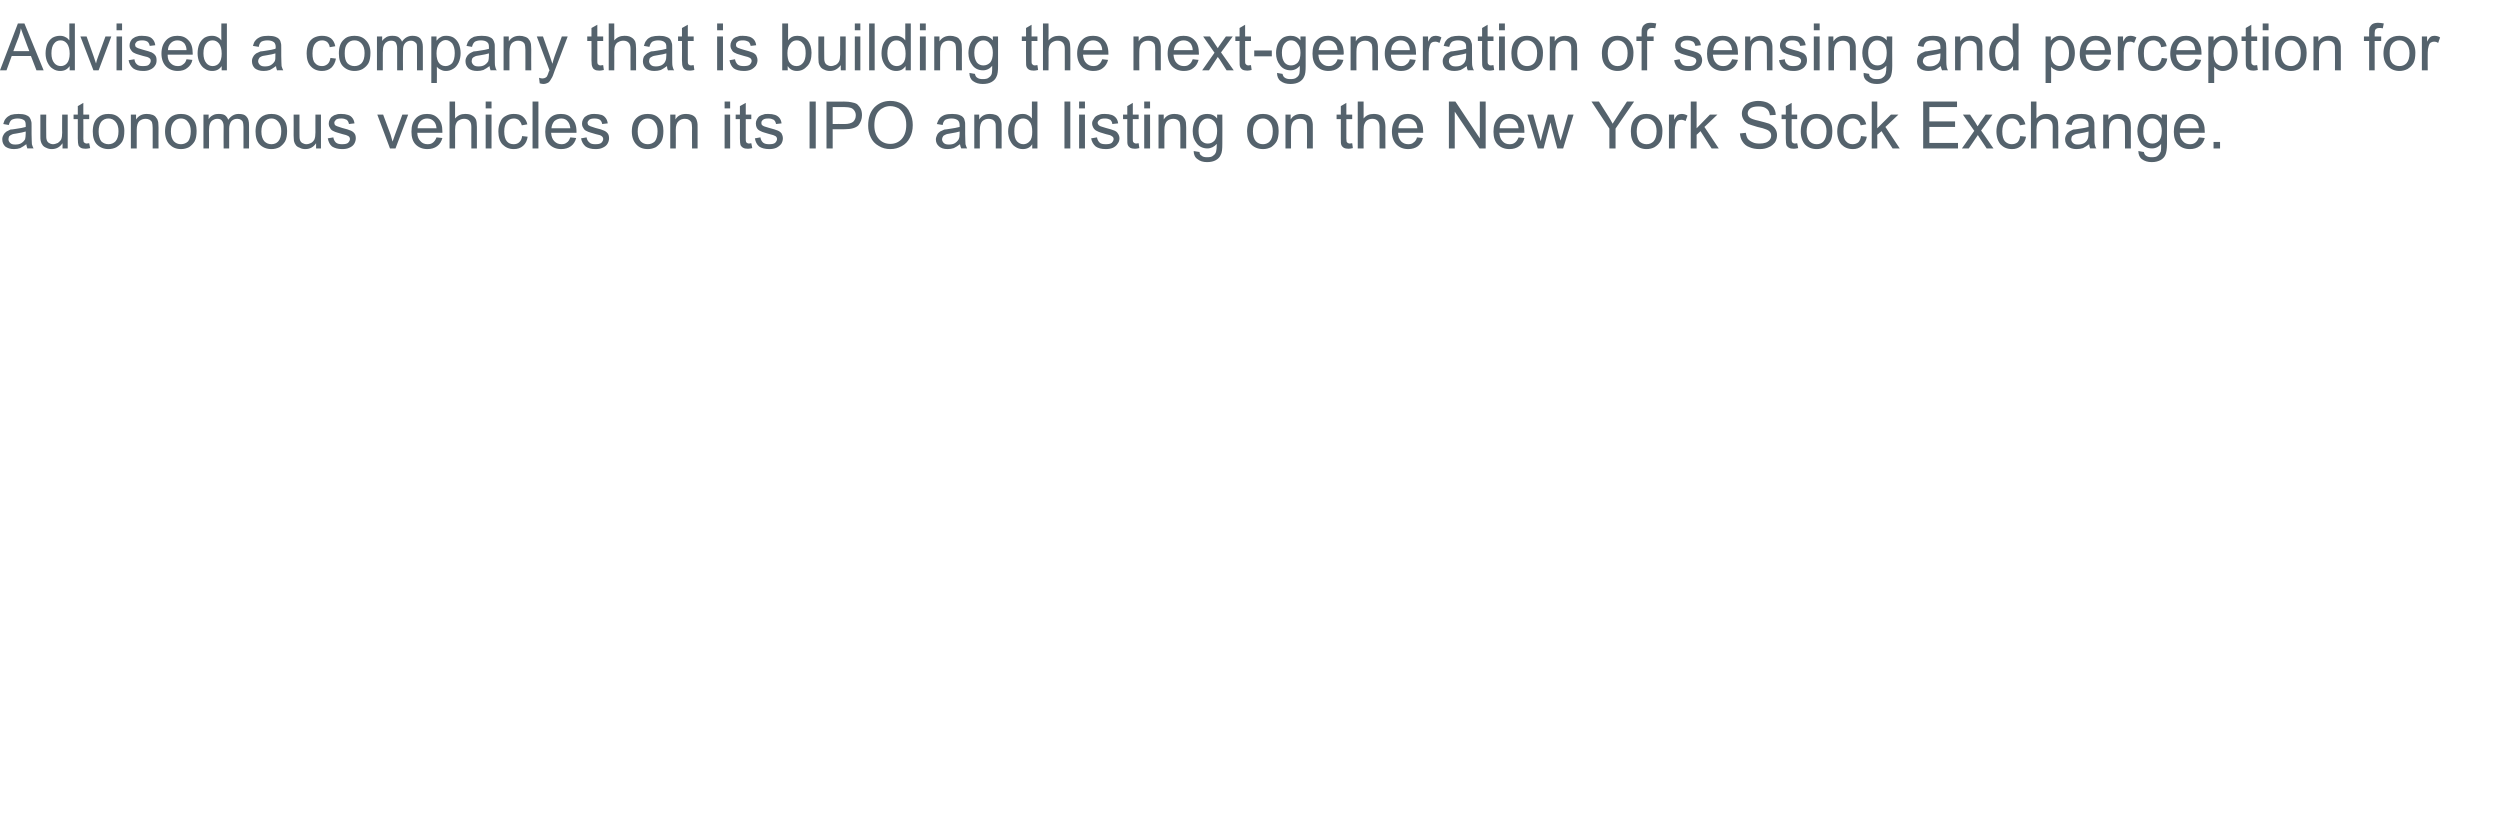 <?xml version="1.0" standalone="no"?>
<!DOCTYPE svg PUBLIC "-//W3C//DTD SVG 1.1//EN" "http://www.w3.org/Graphics/SVG/1.1/DTD/svg11.dtd">
<svg xmlns="http://www.w3.org/2000/svg" version="1.1" width="768px" height="250.2px" viewBox="0 -7 768 250.2" style="top:-7px">
  <desc>Advised a company that is building the next-generation of sensing and perception for autonomous vehicles on its IPO a</desc>
  <defs/>
  <g id="Polygon58686">
    <path d="M 8.4 38.6 C 8.3 38.2 8.1 37.8 8.1 37.3 C 7.4 37.8 6.8 38.2 6.2 38.5 C 5.6 38.7 5 38.8 4.3 38.8 C 3.1 38.8 2.3 38.5 1.6 38 C 1 37.4 0.7 36.7 0.7 35.8 C 0.7 35.3 0.8 34.9 1.1 34.4 C 1.3 34 1.6 33.7 2 33.4 C 2.4 33.2 2.8 33 3.2 32.8 C 3.6 32.8 4.1 32.7 4.8 32.6 C 6.2 32.4 7.3 32.2 7.9 32 C 7.9 31.7 7.9 31.6 7.9 31.5 C 7.9 30.8 7.8 30.3 7.5 30 C 7 29.6 6.3 29.4 5.4 29.4 C 4.6 29.4 4 29.6 3.6 29.8 C 3.2 30.1 2.9 30.6 2.7 31.4 C 2.7 31.4 1 31.1 1 31.1 C 1.2 30.4 1.4 29.8 1.8 29.4 C 2.2 28.9 2.7 28.6 3.3 28.3 C 4 28.1 4.8 28 5.7 28 C 6.6 28 7.3 28.1 7.9 28.3 C 8.4 28.5 8.8 28.7 9.1 29.1 C 9.3 29.4 9.5 29.8 9.6 30.3 C 9.7 30.5 9.7 31.1 9.7 31.9 C 9.7 31.9 9.7 34.2 9.7 34.2 C 9.7 35.8 9.8 36.9 9.8 37.3 C 9.9 37.7 10.1 38.2 10.3 38.6 C 10.27 38.56 8.4 38.6 8.4 38.6 C 8.4 38.6 8.44 38.56 8.4 38.6 Z M 7.9 33.4 C 7.3 33.6 6.3 33.8 5.1 34 C 4.3 34.1 3.8 34.2 3.5 34.4 C 3.2 34.5 3 34.7 2.8 34.9 C 2.7 35.2 2.6 35.5 2.6 35.8 C 2.6 36.2 2.8 36.6 3.1 36.9 C 3.5 37.3 4 37.4 4.7 37.4 C 5.4 37.4 6 37.3 6.5 37 C 7 36.7 7.4 36.3 7.7 35.8 C 7.8 35.4 7.9 34.8 7.9 34 C 7.9 34 7.9 33.4 7.9 33.4 Z M 19.2 38.6 C 19.2 38.6 19.24 37.04 19.2 37 C 18.4 38.2 17.3 38.8 15.9 38.8 C 15.3 38.8 14.8 38.7 14.2 38.4 C 13.7 38.2 13.3 37.9 13.1 37.6 C 12.8 37.2 12.6 36.8 12.5 36.3 C 12.4 35.9 12.4 35.4 12.4 34.6 C 12.4 34.62 12.4 28.2 12.4 28.2 L 14.2 28.2 C 14.2 28.2 14.16 33.94 14.2 33.9 C 14.2 34.9 14.2 35.5 14.3 35.8 C 14.4 36.3 14.6 36.6 15 36.9 C 15.3 37.1 15.8 37.3 16.3 37.3 C 16.8 37.3 17.3 37.1 17.8 36.9 C 18.2 36.6 18.6 36.2 18.8 35.8 C 19 35.3 19.1 34.6 19.1 33.7 C 19.05 33.75 19.1 28.2 19.1 28.2 L 20.8 28.2 L 20.8 38.6 L 19.2 38.6 Z M 26.6 37.1 C 26.8 37.1 27.1 37 27.4 37 C 27.4 37 27.7 38.5 27.7 38.5 C 27.2 38.6 26.7 38.7 26.3 38.7 C 25.7 38.7 25.2 38.6 24.8 38.4 C 24.5 38.2 24.2 37.9 24.1 37.6 C 24 37.3 23.9 36.6 23.9 35.5 C 23.89 35.52 23.9 29.6 23.9 29.6 L 22.6 29.6 L 22.6 28.2 L 23.9 28.2 L 23.9 25.6 L 25.6 24.6 L 25.6 28.2 L 27.4 28.2 L 27.4 29.6 L 25.6 29.6 C 25.6 29.6 25.63 35.62 25.6 35.6 C 25.6 36.1 25.7 36.4 25.7 36.6 C 25.8 36.7 25.9 36.8 26 36.9 C 26.2 37 26.4 37.1 26.6 37.1 C 26.6 37.1 26.6 37.1 26.6 37.1 Z M 28.5 33.4 C 28.5 31.5 29 30 30.1 29.1 C 31 28.3 32 28 33.3 28 C 34.8 28 35.9 28.4 36.8 29.4 C 37.7 30.3 38.2 31.6 38.2 33.2 C 38.2 34.6 38 35.6 37.6 36.4 C 37.2 37.1 36.6 37.7 35.8 38.2 C 35.1 38.6 34.2 38.8 33.3 38.8 C 31.9 38.8 30.7 38.3 29.8 37.4 C 28.9 36.5 28.5 35.1 28.5 33.4 Z M 30.3 33.4 C 30.3 34.7 30.6 35.7 31.1 36.4 C 31.7 37 32.5 37.3 33.3 37.3 C 34.2 37.3 34.9 37 35.5 36.4 C 36.1 35.7 36.4 34.7 36.4 33.3 C 36.4 32 36.1 31.1 35.5 30.4 C 34.9 29.7 34.2 29.4 33.3 29.4 C 32.5 29.4 31.7 29.7 31.1 30.4 C 30.6 31.1 30.3 32 30.3 33.4 Z M 40.2 38.6 L 40.2 28.2 L 41.8 28.2 C 41.8 28.2 41.83 29.66 41.8 29.7 C 42.6 28.5 43.7 28 45.1 28 C 45.8 28 46.3 28.1 46.9 28.3 C 47.4 28.5 47.8 28.8 48 29.2 C 48.3 29.5 48.5 30 48.6 30.5 C 48.6 30.8 48.7 31.4 48.7 32.2 C 48.67 32.18 48.7 38.6 48.7 38.6 L 46.9 38.6 C 46.9 38.6 46.91 32.25 46.9 32.3 C 46.9 31.5 46.8 31 46.7 30.6 C 46.6 30.3 46.3 30 46 29.8 C 45.6 29.6 45.2 29.5 44.8 29.5 C 44 29.5 43.4 29.7 42.8 30.2 C 42.3 30.7 42 31.6 42 32.9 C 42 32.9 42 38.6 42 38.6 L 40.2 38.6 Z M 50.7 33.4 C 50.7 31.5 51.2 30 52.3 29.1 C 53.2 28.3 54.3 28 55.6 28 C 57 28 58.2 28.4 59.1 29.4 C 60 30.3 60.4 31.6 60.4 33.2 C 60.4 34.6 60.2 35.6 59.8 36.4 C 59.4 37.1 58.8 37.7 58.1 38.2 C 57.3 38.6 56.5 38.8 55.6 38.8 C 54.1 38.8 53 38.3 52.1 37.4 C 51.2 36.5 50.7 35.1 50.7 33.4 Z M 52.5 33.4 C 52.5 34.7 52.8 35.7 53.4 36.4 C 54 37 54.7 37.3 55.6 37.3 C 56.4 37.3 57.2 37 57.8 36.4 C 58.3 35.7 58.6 34.7 58.6 33.3 C 58.6 32 58.3 31.1 57.7 30.4 C 57.2 29.7 56.4 29.4 55.6 29.4 C 54.7 29.4 54 29.7 53.4 30.4 C 52.8 31.1 52.5 32 52.5 33.4 Z M 62.5 38.6 L 62.5 28.2 L 64.1 28.2 C 64.1 28.2 64.06 29.64 64.1 29.6 C 64.4 29.1 64.8 28.7 65.4 28.4 C 65.9 28.1 66.5 28 67.2 28 C 68 28 68.6 28.1 69.1 28.4 C 69.6 28.8 69.9 29.2 70.1 29.8 C 71 28.6 72 28 73.3 28 C 74.4 28 75.2 28.2 75.7 28.8 C 76.3 29.4 76.5 30.3 76.5 31.4 C 76.54 31.44 76.5 38.6 76.5 38.6 L 74.8 38.6 C 74.8 38.6 74.79 32.03 74.8 32 C 74.8 31.3 74.7 30.8 74.6 30.5 C 74.5 30.2 74.3 30 74 29.8 C 73.7 29.6 73.4 29.5 72.9 29.5 C 72.2 29.5 71.6 29.7 71.1 30.2 C 70.7 30.7 70.4 31.5 70.4 32.5 C 70.41 32.54 70.4 38.6 70.4 38.6 L 68.7 38.6 C 68.7 38.6 68.65 31.82 68.7 31.8 C 68.7 31 68.5 30.5 68.2 30.1 C 67.9 29.7 67.5 29.5 66.8 29.5 C 66.3 29.5 65.9 29.6 65.4 29.9 C 65 30.1 64.7 30.5 64.5 31 C 64.3 31.5 64.2 32.2 64.2 33.2 C 64.25 33.18 64.2 38.6 64.2 38.6 L 62.5 38.6 Z M 78.5 33.4 C 78.5 31.5 79 30 80.1 29.1 C 81 28.3 82.1 28 83.4 28 C 84.8 28 86 28.4 86.9 29.4 C 87.8 30.3 88.2 31.6 88.2 33.2 C 88.2 34.6 88 35.6 87.6 36.4 C 87.2 37.1 86.6 37.7 85.9 38.2 C 85.1 38.6 84.3 38.8 83.4 38.8 C 81.9 38.8 80.7 38.3 79.8 37.4 C 78.9 36.5 78.5 35.1 78.5 33.4 Z M 80.3 33.4 C 80.3 34.7 80.6 35.7 81.2 36.4 C 81.8 37 82.5 37.3 83.4 37.3 C 84.2 37.3 85 37 85.5 36.4 C 86.1 35.7 86.4 34.7 86.4 33.3 C 86.4 32 86.1 31.1 85.5 30.4 C 84.9 29.7 84.2 29.4 83.4 29.4 C 82.5 29.4 81.8 29.7 81.2 30.4 C 80.6 31.1 80.3 32 80.3 33.4 Z M 97.1 38.6 C 97.1 38.6 97.07 37.04 97.1 37 C 96.3 38.2 95.2 38.8 93.8 38.8 C 93.2 38.8 92.6 38.7 92.1 38.4 C 91.5 38.2 91.1 37.9 90.9 37.6 C 90.6 37.2 90.4 36.8 90.3 36.3 C 90.3 35.9 90.2 35.4 90.2 34.6 C 90.23 34.62 90.2 28.2 90.2 28.2 L 92 28.2 C 92 28.2 91.99 33.94 92 33.9 C 92 34.9 92 35.5 92.1 35.8 C 92.2 36.3 92.4 36.6 92.8 36.9 C 93.2 37.1 93.6 37.3 94.1 37.3 C 94.7 37.3 95.2 37.1 95.6 36.9 C 96.1 36.6 96.4 36.2 96.6 35.8 C 96.8 35.3 96.9 34.6 96.9 33.7 C 96.88 33.75 96.9 28.2 96.9 28.2 L 98.6 28.2 L 98.6 38.6 L 97.1 38.6 Z M 100.7 35.5 C 100.7 35.5 102.4 35.2 102.4 35.2 C 102.5 35.9 102.8 36.4 103.2 36.8 C 103.7 37.2 104.3 37.3 105.1 37.3 C 105.9 37.3 106.5 37.2 106.9 36.9 C 107.3 36.5 107.5 36.1 107.5 35.7 C 107.5 35.3 107.3 35 107 34.8 C 106.7 34.6 106.1 34.4 105.2 34.2 C 103.9 33.8 103 33.6 102.5 33.3 C 102 33.1 101.6 32.8 101.4 32.3 C 101.1 31.9 101 31.5 101 30.9 C 101 30.5 101.1 30.1 101.3 29.7 C 101.5 29.3 101.8 28.9 102.2 28.7 C 102.4 28.5 102.8 28.3 103.3 28.2 C 103.8 28 104.3 28 104.8 28 C 105.6 28 106.3 28.1 106.9 28.3 C 107.6 28.5 108 28.9 108.3 29.3 C 108.6 29.7 108.8 30.2 108.9 30.9 C 108.9 30.9 107.2 31.1 107.2 31.1 C 107.1 30.6 106.9 30.1 106.5 29.8 C 106.1 29.6 105.6 29.4 104.9 29.4 C 104.1 29.4 103.5 29.5 103.2 29.8 C 102.9 30.1 102.7 30.4 102.7 30.7 C 102.7 31 102.8 31.2 102.9 31.4 C 103 31.5 103.3 31.7 103.6 31.8 C 103.8 31.9 104.3 32 105.1 32.3 C 106.4 32.6 107.2 32.9 107.7 33.1 C 108.2 33.3 108.6 33.6 108.9 34 C 109.2 34.4 109.3 34.9 109.3 35.5 C 109.3 36.1 109.1 36.7 108.8 37.2 C 108.5 37.7 108 38.1 107.3 38.4 C 106.7 38.7 105.9 38.8 105.1 38.8 C 103.8 38.8 102.8 38.5 102 38 C 101.3 37.4 100.9 36.6 100.7 35.5 Z M 119.8 38.6 L 115.9 28.2 L 117.7 28.2 C 117.7 28.2 119.97 34.4 120 34.4 C 120.2 35.1 120.4 35.8 120.6 36.5 C 120.8 35.9 121 35.3 121.3 34.5 C 121.29 34.52 123.6 28.2 123.6 28.2 L 125.4 28.2 L 121.5 38.6 L 119.8 38.6 Z M 134.1 35.2 C 134.1 35.2 135.9 35.4 135.9 35.4 C 135.6 36.5 135.1 37.3 134.3 37.9 C 133.5 38.5 132.5 38.8 131.3 38.8 C 129.8 38.8 128.6 38.3 127.7 37.4 C 126.8 36.5 126.4 35.1 126.4 33.5 C 126.4 31.7 126.8 30.4 127.7 29.4 C 128.6 28.4 129.8 28 131.2 28 C 132.6 28 133.7 28.4 134.6 29.4 C 135.5 30.3 135.9 31.6 135.9 33.4 C 135.9 33.5 135.9 33.6 135.9 33.8 C 135.9 33.8 128.2 33.8 128.2 33.8 C 128.2 35 128.6 35.8 129.2 36.4 C 129.7 37 130.5 37.3 131.3 37.3 C 132 37.3 132.5 37.2 133 36.8 C 133.4 36.5 133.8 36 134.1 35.2 Z M 128.3 32.4 C 128.3 32.4 134.1 32.4 134.1 32.4 C 134 31.5 133.8 30.9 133.4 30.4 C 132.8 29.7 132.1 29.4 131.2 29.4 C 130.4 29.4 129.7 29.7 129.2 30.2 C 128.6 30.8 128.3 31.5 128.3 32.4 Z M 138.1 38.6 L 138.1 24.2 L 139.8 24.2 C 139.8 24.2 139.83 29.38 139.8 29.4 C 140.7 28.4 141.7 28 142.9 28 C 143.7 28 144.4 28.1 144.9 28.4 C 145.5 28.7 145.9 29.1 146.2 29.7 C 146.4 30.2 146.5 31 146.5 32 C 146.52 31.99 146.5 38.6 146.5 38.6 L 144.8 38.6 C 144.8 38.6 144.77 31.99 144.8 32 C 144.8 31.1 144.6 30.5 144.2 30.1 C 143.8 29.7 143.3 29.5 142.6 29.5 C 142.1 29.5 141.6 29.6 141.1 29.9 C 140.6 30.1 140.3 30.5 140.1 31 C 139.9 31.4 139.8 32.1 139.8 32.9 C 139.83 32.89 139.8 38.6 139.8 38.6 L 138.1 38.6 Z M 149.2 26.3 L 149.2 24.2 L 151 24.2 L 151 26.3 L 149.2 26.3 Z M 149.2 38.6 L 149.2 28.2 L 151 28.2 L 151 38.6 L 149.2 38.6 Z M 160.4 34.8 C 160.4 34.8 162.1 35 162.1 35 C 161.9 36.2 161.5 37.1 160.7 37.8 C 159.9 38.5 159 38.8 157.8 38.8 C 156.4 38.8 155.3 38.3 154.4 37.4 C 153.5 36.5 153.1 35.1 153.1 33.4 C 153.1 32.3 153.3 31.3 153.7 30.5 C 154 29.6 154.6 29 155.4 28.6 C 156.1 28.2 156.9 28 157.8 28 C 159 28 159.9 28.2 160.6 28.8 C 161.3 29.4 161.8 30.2 162 31.2 C 162 31.2 160.3 31.5 160.3 31.5 C 160.1 30.8 159.8 30.3 159.4 29.9 C 159 29.6 158.5 29.4 157.9 29.4 C 157 29.4 156.3 29.7 155.7 30.4 C 155.2 31 154.9 32 154.9 33.4 C 154.9 34.8 155.2 35.8 155.7 36.4 C 156.2 37 156.9 37.3 157.8 37.3 C 158.5 37.3 159.1 37.1 159.5 36.7 C 160 36.3 160.3 35.6 160.4 34.8 Z M 163.6 38.6 L 163.6 24.2 L 165.4 24.2 L 165.4 38.6 L 163.6 38.6 Z M 175.2 35.2 C 175.2 35.2 177 35.4 177 35.4 C 176.7 36.5 176.2 37.3 175.4 37.9 C 174.6 38.5 173.6 38.8 172.4 38.8 C 170.9 38.8 169.7 38.3 168.8 37.4 C 167.9 36.5 167.5 35.1 167.5 33.5 C 167.5 31.7 167.9 30.4 168.8 29.4 C 169.7 28.4 170.9 28 172.3 28 C 173.7 28 174.9 28.4 175.7 29.4 C 176.6 30.3 177.1 31.6 177.1 33.4 C 177.1 33.5 177.1 33.6 177.1 33.8 C 177.1 33.8 169.3 33.8 169.3 33.8 C 169.4 35 169.7 35.8 170.3 36.4 C 170.9 37 171.6 37.3 172.5 37.3 C 173.1 37.3 173.6 37.2 174.1 36.8 C 174.6 36.5 174.9 36 175.2 35.2 Z M 169.4 32.4 C 169.4 32.4 175.2 32.4 175.2 32.4 C 175.1 31.5 174.9 30.9 174.5 30.4 C 174 29.7 173.3 29.4 172.4 29.4 C 171.6 29.4 170.9 29.7 170.3 30.2 C 169.8 30.8 169.5 31.5 169.4 32.4 Z M 178.5 35.5 C 178.5 35.5 180.2 35.2 180.2 35.2 C 180.3 35.9 180.6 36.4 181.1 36.8 C 181.5 37.2 182.1 37.3 182.9 37.3 C 183.7 37.3 184.3 37.2 184.7 36.9 C 185.1 36.5 185.3 36.1 185.3 35.7 C 185.3 35.3 185.1 35 184.8 34.8 C 184.6 34.6 184 34.4 183 34.2 C 181.7 33.8 180.8 33.6 180.3 33.3 C 179.8 33.1 179.4 32.8 179.2 32.3 C 178.9 31.9 178.8 31.5 178.8 30.9 C 178.8 30.5 178.9 30.1 179.1 29.7 C 179.3 29.3 179.6 28.9 180 28.7 C 180.3 28.5 180.6 28.3 181.1 28.2 C 181.6 28 182.1 28 182.6 28 C 183.4 28 184.1 28.1 184.8 28.3 C 185.4 28.5 185.8 28.9 186.1 29.3 C 186.4 29.7 186.6 30.2 186.7 30.9 C 186.7 30.9 185 31.1 185 31.1 C 184.9 30.6 184.7 30.1 184.3 29.8 C 184 29.6 183.4 29.4 182.7 29.4 C 181.9 29.4 181.4 29.5 181 29.8 C 180.7 30.1 180.5 30.4 180.5 30.7 C 180.5 31 180.6 31.2 180.7 31.4 C 180.9 31.5 181.1 31.7 181.4 31.8 C 181.6 31.9 182.1 32 182.9 32.3 C 184.2 32.6 185.1 32.9 185.5 33.1 C 186 33.3 186.4 33.6 186.7 34 C 187 34.4 187.1 34.9 187.1 35.5 C 187.1 36.1 186.9 36.7 186.6 37.2 C 186.3 37.7 185.8 38.1 185.1 38.4 C 184.5 38.7 183.8 38.8 182.9 38.8 C 181.6 38.8 180.6 38.5 179.9 38 C 179.2 37.4 178.7 36.6 178.5 35.5 Z M 194.1 33.4 C 194.1 31.5 194.6 30 195.7 29.1 C 196.6 28.3 197.7 28 199 28 C 200.4 28 201.6 28.4 202.5 29.4 C 203.4 30.3 203.8 31.6 203.8 33.2 C 203.8 34.6 203.6 35.6 203.2 36.4 C 202.8 37.1 202.2 37.7 201.5 38.2 C 200.7 38.6 199.9 38.8 199 38.8 C 197.5 38.8 196.3 38.3 195.5 37.4 C 194.6 36.5 194.1 35.1 194.1 33.4 Z M 195.9 33.4 C 195.9 34.7 196.2 35.7 196.8 36.4 C 197.4 37 198.1 37.3 199 37.3 C 199.8 37.3 200.6 37 201.2 36.4 C 201.7 35.7 202 34.7 202 33.3 C 202 32 201.7 31.1 201.1 30.4 C 200.6 29.7 199.8 29.4 199 29.4 C 198.1 29.4 197.4 29.7 196.8 30.4 C 196.2 31.1 195.9 32 195.9 33.4 Z M 205.9 38.6 L 205.9 28.2 L 207.5 28.2 C 207.5 28.2 207.47 29.66 207.5 29.7 C 208.2 28.5 209.3 28 210.8 28 C 211.4 28 212 28.1 212.5 28.3 C 213 28.5 213.4 28.8 213.7 29.2 C 213.9 29.5 214.1 30 214.2 30.5 C 214.3 30.8 214.3 31.4 214.3 32.2 C 214.32 32.18 214.3 38.6 214.3 38.6 L 212.6 38.6 C 212.6 38.6 212.56 32.25 212.6 32.3 C 212.6 31.5 212.5 31 212.4 30.6 C 212.2 30.3 212 30 211.6 29.8 C 211.3 29.6 210.9 29.5 210.4 29.5 C 209.7 29.5 209 29.7 208.5 30.2 C 207.9 30.7 207.6 31.6 207.6 32.9 C 207.65 32.9 207.6 38.6 207.6 38.6 L 205.9 38.6 Z M 222.6 26.3 L 222.6 24.2 L 224.3 24.2 L 224.3 26.3 L 222.6 26.3 Z M 222.6 38.6 L 222.6 28.2 L 224.3 28.2 L 224.3 38.6 L 222.6 38.6 Z M 230.1 37.1 C 230.3 37.1 230.5 37 230.8 37 C 230.8 37 231.1 38.5 231.1 38.5 C 230.6 38.6 230.2 38.7 229.8 38.7 C 229.1 38.7 228.6 38.6 228.3 38.4 C 227.9 38.2 227.7 37.9 227.5 37.6 C 227.4 37.3 227.3 36.6 227.3 35.5 C 227.33 35.52 227.3 29.6 227.3 29.6 L 226 29.6 L 226 28.2 L 227.3 28.2 L 227.3 25.6 L 229.1 24.6 L 229.1 28.2 L 230.8 28.2 L 230.8 29.6 L 229.1 29.6 C 229.1 29.6 229.08 35.62 229.1 35.6 C 229.1 36.1 229.1 36.4 229.2 36.6 C 229.2 36.7 229.3 36.8 229.5 36.9 C 229.6 37 229.8 37.1 230.1 37.1 C 230.1 37.1 230.1 37.1 230.1 37.1 Z M 231.9 35.5 C 231.9 35.5 233.6 35.2 233.6 35.2 C 233.7 35.9 234 36.4 234.4 36.8 C 234.9 37.2 235.5 37.3 236.3 37.3 C 237.1 37.3 237.7 37.2 238.1 36.9 C 238.5 36.5 238.7 36.1 238.7 35.7 C 238.7 35.3 238.5 35 238.2 34.8 C 237.9 34.6 237.3 34.4 236.4 34.2 C 235.1 33.8 234.2 33.6 233.7 33.3 C 233.2 33.1 232.8 32.8 232.5 32.3 C 232.3 31.9 232.2 31.5 232.2 30.9 C 232.2 30.5 232.3 30.1 232.5 29.7 C 232.7 29.3 233 28.9 233.3 28.7 C 233.6 28.5 234 28.3 234.5 28.2 C 234.9 28 235.4 28 236 28 C 236.8 28 237.5 28.1 238.1 28.3 C 238.7 28.5 239.2 28.9 239.5 29.3 C 239.8 29.7 240 30.2 240.1 30.9 C 240.1 30.9 238.4 31.1 238.4 31.1 C 238.3 30.6 238.1 30.1 237.7 29.8 C 237.3 29.6 236.8 29.4 236.1 29.4 C 235.3 29.4 234.7 29.5 234.4 29.8 C 234 30.1 233.9 30.4 233.9 30.7 C 233.9 31 233.9 31.2 234.1 31.4 C 234.2 31.5 234.4 31.7 234.7 31.8 C 234.9 31.9 235.4 32 236.3 32.3 C 237.5 32.6 238.4 32.9 238.9 33.1 C 239.4 33.3 239.8 33.6 240.1 34 C 240.3 34.4 240.5 34.9 240.5 35.5 C 240.5 36.1 240.3 36.7 240 37.2 C 239.6 37.7 239.1 38.1 238.5 38.4 C 237.8 38.7 237.1 38.8 236.3 38.8 C 235 38.8 233.9 38.5 233.2 38 C 232.5 37.4 232.1 36.6 231.9 35.5 Z M 248.7 38.6 L 248.7 24.2 L 250.6 24.2 L 250.6 38.6 L 248.7 38.6 Z M 253.9 38.6 L 253.9 24.2 C 253.9 24.2 259.31 24.24 259.3 24.2 C 260.3 24.2 261 24.3 261.5 24.4 C 262.2 24.5 262.8 24.7 263.3 25 C 263.7 25.4 264.1 25.8 264.4 26.4 C 264.7 27 264.8 27.7 264.8 28.4 C 264.8 29.6 264.4 30.6 263.7 31.5 C 262.9 32.3 261.5 32.7 259.5 32.7 C 259.47 32.74 255.8 32.7 255.8 32.7 L 255.8 38.6 L 253.9 38.6 Z M 255.8 31.1 C 255.8 31.1 259.5 31.05 259.5 31.1 C 260.7 31.1 261.6 30.8 262.1 30.4 C 262.6 29.9 262.9 29.3 262.9 28.4 C 262.9 27.8 262.7 27.3 262.4 26.9 C 262.1 26.5 261.7 26.2 261.2 26.1 C 260.9 26 260.3 25.9 259.5 25.9 C 259.46 25.93 255.8 25.9 255.8 25.9 L 255.8 31.1 Z M 266.7 31.6 C 266.7 29.2 267.3 27.4 268.6 26 C 269.9 24.7 271.5 24 273.5 24 C 274.8 24 276 24.3 277.1 24.9 C 278.2 25.6 279 26.4 279.5 27.6 C 280.1 28.7 280.4 30 280.4 31.4 C 280.4 32.9 280.1 34.2 279.5 35.3 C 278.9 36.5 278.1 37.3 277 37.9 C 275.9 38.5 274.8 38.8 273.5 38.8 C 272.2 38.8 271 38.5 269.9 37.8 C 268.8 37.2 268 36.3 267.5 35.2 C 266.9 34 266.7 32.8 266.7 31.6 Z M 268.6 31.6 C 268.6 33.3 269.1 34.7 270 35.7 C 270.9 36.7 272.1 37.2 273.5 37.2 C 274.9 37.2 276.1 36.7 277 35.7 C 277.9 34.7 278.4 33.3 278.4 31.4 C 278.4 30.2 278.2 29.2 277.8 28.4 C 277.4 27.5 276.8 26.8 276.1 26.3 C 275.3 25.9 274.5 25.6 273.5 25.6 C 272.2 25.6 271 26.1 270.1 27 C 269.1 27.9 268.6 29.5 268.6 31.6 Z M 295.3 38.6 C 295.1 38.2 295 37.8 294.9 37.3 C 294.3 37.8 293.6 38.2 293 38.5 C 292.4 38.7 291.8 38.8 291.1 38.8 C 289.9 38.8 289.1 38.5 288.5 38 C 287.8 37.4 287.5 36.7 287.5 35.8 C 287.5 35.3 287.7 34.9 287.9 34.4 C 288.1 34 288.4 33.7 288.8 33.4 C 289.2 33.2 289.6 33 290.1 32.8 C 290.4 32.8 290.9 32.7 291.6 32.6 C 293 32.4 294.1 32.2 294.8 32 C 294.8 31.7 294.8 31.6 294.8 31.5 C 294.8 30.8 294.6 30.3 294.3 30 C 293.8 29.6 293.2 29.4 292.3 29.4 C 291.4 29.4 290.8 29.6 290.4 29.8 C 290 30.1 289.7 30.6 289.6 31.4 C 289.6 31.4 287.8 31.1 287.8 31.1 C 288 30.4 288.3 29.8 288.6 29.4 C 289 28.9 289.5 28.6 290.2 28.3 C 290.8 28.1 291.6 28 292.5 28 C 293.4 28 294.1 28.1 294.7 28.3 C 295.2 28.5 295.6 28.7 295.9 29.1 C 296.2 29.4 296.3 29.8 296.4 30.3 C 296.5 30.5 296.5 31.1 296.5 31.9 C 296.5 31.9 296.5 34.2 296.5 34.2 C 296.5 35.8 296.6 36.9 296.6 37.3 C 296.7 37.7 296.9 38.2 297.1 38.6 C 297.09 38.56 295.3 38.6 295.3 38.6 C 295.3 38.6 295.25 38.56 295.3 38.6 Z M 294.8 33.4 C 294.1 33.6 293.2 33.8 291.9 34 C 291.2 34.1 290.7 34.2 290.4 34.4 C 290.1 34.5 289.8 34.7 289.7 34.9 C 289.5 35.2 289.4 35.5 289.4 35.8 C 289.4 36.2 289.6 36.6 289.9 36.9 C 290.3 37.3 290.8 37.4 291.5 37.4 C 292.2 37.4 292.8 37.3 293.3 37 C 293.8 36.7 294.2 36.3 294.5 35.8 C 294.7 35.4 294.8 34.8 294.8 34 C 294.8 34 294.8 33.4 294.8 33.4 Z M 299.3 38.6 L 299.3 28.2 L 300.8 28.2 C 300.8 28.2 300.84 29.66 300.8 29.7 C 301.6 28.5 302.7 28 304.1 28 C 304.8 28 305.3 28.1 305.9 28.3 C 306.4 28.5 306.8 28.8 307 29.2 C 307.3 29.5 307.5 30 307.6 30.5 C 307.7 30.8 307.7 31.4 307.7 32.2 C 307.69 32.18 307.7 38.6 307.7 38.6 L 305.9 38.6 C 305.9 38.6 305.93 32.25 305.9 32.3 C 305.9 31.5 305.9 31 305.7 30.6 C 305.6 30.3 305.3 30 305 29.8 C 304.6 29.6 304.2 29.5 303.8 29.5 C 303 29.5 302.4 29.7 301.8 30.2 C 301.3 30.7 301 31.6 301 32.9 C 301.02 32.9 301 38.6 301 38.6 L 299.3 38.6 Z M 317.1 38.6 C 317.1 38.6 317.11 37.25 317.1 37.3 C 316.5 38.3 315.5 38.8 314.2 38.8 C 313.4 38.8 312.6 38.6 311.9 38.1 C 311.2 37.7 310.7 37 310.3 36.2 C 309.9 35.4 309.7 34.4 309.7 33.4 C 309.7 32.3 309.9 31.4 310.3 30.6 C 310.6 29.7 311.1 29.1 311.8 28.6 C 312.5 28.2 313.3 28 314.1 28 C 314.8 28 315.3 28.1 315.8 28.4 C 316.3 28.6 316.7 29 317 29.4 C 316.99 29.38 317 24.2 317 24.2 L 318.7 24.2 L 318.7 38.6 L 317.1 38.6 Z M 311.6 33.4 C 311.6 34.7 311.8 35.7 312.4 36.4 C 313 37 313.6 37.3 314.4 37.3 C 315.1 37.3 315.8 37 316.3 36.4 C 316.9 35.8 317.1 34.8 317.1 33.5 C 317.1 32.1 316.9 31.1 316.3 30.4 C 315.8 29.7 315.1 29.4 314.3 29.4 C 313.5 29.4 312.9 29.7 312.3 30.4 C 311.8 31 311.6 32 311.6 33.4 Z M 327 38.6 L 327 24.2 L 328.8 24.2 L 328.8 38.6 L 327 38.6 Z M 331.5 26.3 L 331.5 24.2 L 333.3 24.2 L 333.3 26.3 L 331.5 26.3 Z M 331.5 38.6 L 331.5 28.2 L 333.3 28.2 L 333.3 38.6 L 331.5 38.6 Z M 335.2 35.5 C 335.2 35.5 337 35.2 337 35.2 C 337.1 35.9 337.4 36.4 337.8 36.8 C 338.2 37.2 338.9 37.3 339.7 37.3 C 340.5 37.3 341.1 37.2 341.5 36.9 C 341.9 36.5 342.1 36.1 342.1 35.7 C 342.1 35.3 341.9 35 341.5 34.8 C 341.3 34.6 340.7 34.4 339.7 34.2 C 338.4 33.8 337.6 33.6 337.1 33.3 C 336.6 33.1 336.2 32.8 335.9 32.3 C 335.7 31.9 335.5 31.5 335.5 30.9 C 335.5 30.5 335.6 30.1 335.9 29.7 C 336.1 29.3 336.4 28.9 336.7 28.7 C 337 28.5 337.4 28.3 337.8 28.2 C 338.3 28 338.8 28 339.4 28 C 340.2 28 340.9 28.1 341.5 28.3 C 342.1 28.5 342.6 28.9 342.9 29.3 C 343.2 29.7 343.4 30.2 343.5 30.9 C 343.5 30.9 341.7 31.1 341.7 31.1 C 341.7 30.6 341.4 30.1 341.1 29.8 C 340.7 29.6 340.2 29.4 339.5 29.4 C 338.7 29.4 338.1 29.5 337.8 29.8 C 337.4 30.1 337.2 30.4 337.2 30.7 C 337.2 31 337.3 31.2 337.5 31.4 C 337.6 31.5 337.8 31.7 338.1 31.8 C 338.3 31.9 338.8 32 339.7 32.3 C 340.9 32.6 341.8 32.9 342.3 33.1 C 342.8 33.3 343.2 33.6 343.4 34 C 343.7 34.4 343.9 34.9 343.9 35.5 C 343.9 36.1 343.7 36.7 343.3 37.2 C 343 37.7 342.5 38.1 341.9 38.4 C 341.2 38.7 340.5 38.8 339.7 38.8 C 338.3 38.8 337.3 38.5 336.6 38 C 335.9 37.4 335.4 36.6 335.2 35.5 Z M 349 37.1 C 349.2 37.1 349.5 37 349.8 37 C 349.8 37 350 38.5 350 38.5 C 349.5 38.6 349.1 38.7 348.7 38.7 C 348.1 38.7 347.6 38.6 347.2 38.4 C 346.9 38.2 346.6 37.9 346.5 37.6 C 346.3 37.3 346.3 36.6 346.3 35.5 C 346.27 35.52 346.3 29.6 346.3 29.6 L 345 29.6 L 345 28.2 L 346.3 28.2 L 346.3 25.6 L 348 24.6 L 348 28.2 L 349.8 28.2 L 349.8 29.6 L 348 29.6 C 348 29.6 348.02 35.62 348 35.6 C 348 36.1 348 36.4 348.1 36.6 C 348.2 36.7 348.3 36.8 348.4 36.9 C 348.6 37 348.8 37.1 349 37.1 C 349 37.1 349 37.1 349 37.1 Z M 351.5 26.3 L 351.5 24.2 L 353.3 24.2 L 353.3 26.3 L 351.5 26.3 Z M 351.5 38.6 L 351.5 28.2 L 353.3 28.2 L 353.3 38.6 L 351.5 38.6 Z M 355.9 38.6 L 355.9 28.2 L 357.5 28.2 C 357.5 28.2 357.53 29.66 357.5 29.7 C 358.3 28.5 359.4 28 360.8 28 C 361.5 28 362 28.1 362.6 28.3 C 363.1 28.5 363.5 28.8 363.7 29.2 C 364 29.5 364.2 30 364.3 30.5 C 364.3 30.8 364.4 31.4 364.4 32.2 C 364.38 32.18 364.4 38.6 364.4 38.6 L 362.6 38.6 C 362.6 38.6 362.62 32.25 362.6 32.3 C 362.6 31.5 362.5 31 362.4 30.6 C 362.3 30.3 362 30 361.7 29.8 C 361.3 29.6 360.9 29.5 360.5 29.5 C 359.7 29.5 359.1 29.7 358.5 30.2 C 358 30.7 357.7 31.6 357.7 32.9 C 357.71 32.9 357.7 38.6 357.7 38.6 L 355.9 38.6 Z M 366.7 39.4 C 366.7 39.4 368.5 39.7 368.5 39.7 C 368.5 40.2 368.7 40.6 369.1 40.8 C 369.5 41.2 370.1 41.3 370.8 41.3 C 371.7 41.3 372.3 41.2 372.7 40.8 C 373.2 40.5 373.5 40 373.6 39.5 C 373.7 39.1 373.8 38.3 373.8 37.2 C 373 38.1 372 38.6 370.9 38.6 C 369.5 38.6 368.3 38 367.6 37 C 366.8 36 366.4 34.8 366.4 33.3 C 366.4 32.3 366.6 31.4 366.9 30.6 C 367.3 29.7 367.8 29.1 368.5 28.6 C 369.2 28.2 370 28 370.9 28 C 372.1 28 373.1 28.4 373.9 29.4 C 373.92 29.44 373.9 28.2 373.9 28.2 L 375.5 28.2 C 375.5 28.2 375.54 37.15 375.5 37.2 C 375.5 38.8 375.4 39.9 375 40.6 C 374.7 41.3 374.2 41.8 373.5 42.2 C 372.8 42.6 371.9 42.8 370.8 42.8 C 369.6 42.8 368.6 42.5 367.9 41.9 C 367.1 41.4 366.7 40.5 366.7 39.4 Z M 368.2 33.2 C 368.2 34.6 368.5 35.5 369 36.2 C 369.6 36.8 370.2 37.1 371 37.1 C 371.9 37.1 372.5 36.8 373.1 36.2 C 373.6 35.6 373.9 34.6 373.9 33.2 C 373.9 32 373.6 31 373.1 30.4 C 372.5 29.7 371.8 29.4 371 29.4 C 370.2 29.4 369.6 29.7 369 30.4 C 368.5 31 368.2 31.9 368.2 33.2 Z M 383.1 33.4 C 383.1 31.5 383.6 30 384.7 29.1 C 385.6 28.3 386.7 28 388 28 C 389.4 28 390.6 28.4 391.5 29.4 C 392.4 30.3 392.8 31.6 392.8 33.2 C 392.8 34.6 392.6 35.6 392.2 36.4 C 391.8 37.1 391.2 37.7 390.5 38.2 C 389.7 38.6 388.9 38.8 388 38.8 C 386.5 38.8 385.3 38.3 384.4 37.4 C 383.5 36.5 383.1 35.1 383.1 33.4 Z M 384.9 33.4 C 384.9 34.7 385.2 35.7 385.8 36.4 C 386.4 37 387.1 37.3 388 37.3 C 388.8 37.3 389.6 37 390.1 36.4 C 390.7 35.7 391 34.7 391 33.3 C 391 32 390.7 31.1 390.1 30.4 C 389.5 29.7 388.8 29.4 388 29.4 C 387.1 29.4 386.4 29.7 385.8 30.4 C 385.2 31.1 384.9 32 384.9 33.4 Z M 394.9 38.6 L 394.9 28.2 L 396.5 28.2 C 396.5 28.2 396.46 29.66 396.5 29.7 C 397.2 28.5 398.3 28 399.8 28 C 400.4 28 401 28.1 401.5 28.3 C 402 28.5 402.4 28.8 402.7 29.2 C 402.9 29.5 403.1 30 403.2 30.5 C 403.3 30.8 403.3 31.4 403.3 32.2 C 403.3 32.18 403.3 38.6 403.3 38.6 L 401.5 38.6 C 401.5 38.6 401.54 32.25 401.5 32.3 C 401.5 31.5 401.5 31 401.3 30.6 C 401.2 30.3 401 30 400.6 29.8 C 400.3 29.6 399.9 29.5 399.4 29.5 C 398.6 29.5 398 29.7 397.4 30.2 C 396.9 30.7 396.6 31.6 396.6 32.9 C 396.63 32.9 396.6 38.6 396.6 38.6 L 394.9 38.6 Z M 414.6 37.1 C 414.8 37.1 415.1 37 415.4 37 C 415.4 37 415.6 38.5 415.6 38.5 C 415.1 38.6 414.7 38.7 414.3 38.7 C 413.7 38.7 413.2 38.6 412.8 38.4 C 412.5 38.2 412.2 37.9 412.1 37.6 C 411.9 37.3 411.9 36.6 411.9 35.5 C 411.88 35.52 411.9 29.6 411.9 29.6 L 410.6 29.6 L 410.6 28.2 L 411.9 28.2 L 411.9 25.6 L 413.6 24.6 L 413.6 28.2 L 415.4 28.2 L 415.4 29.6 L 413.6 29.6 C 413.6 29.6 413.62 35.62 413.6 35.6 C 413.6 36.1 413.7 36.4 413.7 36.6 C 413.8 36.7 413.9 36.8 414 36.9 C 414.2 37 414.4 37.1 414.6 37.1 C 414.6 37.1 414.6 37.1 414.6 37.1 Z M 417.1 38.6 L 417.1 24.2 L 418.9 24.2 C 418.9 24.2 418.87 29.38 418.9 29.4 C 419.7 28.4 420.7 28 422 28 C 422.7 28 423.4 28.1 424 28.4 C 424.5 28.7 424.9 29.1 425.2 29.7 C 425.4 30.2 425.6 31 425.6 32 C 425.56 31.99 425.6 38.6 425.6 38.6 L 423.8 38.6 C 423.8 38.6 423.8 31.99 423.8 32 C 423.8 31.1 423.6 30.5 423.2 30.1 C 422.8 29.7 422.3 29.5 421.6 29.5 C 421.1 29.5 420.6 29.6 420.1 29.9 C 419.7 30.1 419.4 30.5 419.2 31 C 419 31.4 418.9 32.1 418.9 32.9 C 418.87 32.89 418.9 38.6 418.9 38.6 L 417.1 38.6 Z M 435.3 35.2 C 435.3 35.2 437.1 35.4 437.1 35.4 C 436.9 36.5 436.3 37.3 435.6 37.9 C 434.8 38.5 433.8 38.8 432.6 38.8 C 431.1 38.8 429.9 38.3 429 37.4 C 428.1 36.5 427.6 35.1 427.6 33.5 C 427.6 31.7 428.1 30.4 429 29.4 C 429.9 28.4 431.1 28 432.5 28 C 433.9 28 435 28.4 435.9 29.4 C 436.8 30.3 437.2 31.6 437.2 33.4 C 437.2 33.5 437.2 33.6 437.2 33.8 C 437.2 33.8 429.5 33.8 429.5 33.8 C 429.5 35 429.9 35.8 430.4 36.4 C 431 37 431.7 37.3 432.6 37.3 C 433.2 37.3 433.8 37.2 434.2 36.8 C 434.7 36.5 435.1 36 435.3 35.2 Z M 429.6 32.4 C 429.6 32.4 435.4 32.4 435.4 32.4 C 435.3 31.5 435.1 30.9 434.7 30.4 C 434.1 29.7 433.4 29.4 432.5 29.4 C 431.7 29.4 431 29.7 430.5 30.2 C 429.9 30.8 429.6 31.5 429.6 32.4 Z M 445.1 38.6 L 445.1 24.2 L 447.1 24.2 L 454.6 35.5 L 454.6 24.2 L 456.4 24.2 L 456.4 38.6 L 454.5 38.6 L 446.9 27.3 L 446.9 38.6 L 445.1 38.6 Z M 466.5 35.2 C 466.5 35.2 468.3 35.4 468.3 35.4 C 468 36.5 467.5 37.3 466.7 37.9 C 465.9 38.5 464.9 38.8 463.7 38.8 C 462.2 38.8 461 38.3 460.1 37.4 C 459.2 36.5 458.8 35.1 458.8 33.5 C 458.8 31.7 459.2 30.4 460.1 29.4 C 461 28.4 462.2 28 463.6 28 C 465 28 466.1 28.4 467 29.4 C 467.9 30.3 468.3 31.6 468.3 33.4 C 468.3 33.5 468.3 33.6 468.3 33.8 C 468.3 33.8 460.6 33.8 460.6 33.8 C 460.7 35 461 35.8 461.6 36.4 C 462.1 37 462.9 37.3 463.7 37.3 C 464.4 37.3 464.9 37.2 465.4 36.8 C 465.8 36.5 466.2 36 466.5 35.2 Z M 460.7 32.4 C 460.7 32.4 466.5 32.4 466.5 32.4 C 466.4 31.5 466.2 30.9 465.8 30.4 C 465.3 29.7 464.5 29.4 463.6 29.4 C 462.8 29.4 462.1 29.7 461.6 30.2 C 461 30.8 460.7 31.5 460.7 32.4 Z M 472.4 38.6 L 469.2 28.2 L 471 28.2 L 472.7 34.2 C 472.7 34.2 473.3 36.4 473.3 36.4 C 473.3 36.3 473.5 35.6 473.8 34.3 C 473.84 34.26 475.5 28.2 475.5 28.2 L 477.3 28.2 L 478.8 34.2 L 479.4 36.2 L 480 34.2 L 481.7 28.2 L 483.4 28.2 L 480.2 38.6 L 478.4 38.6 L 476.7 32.3 L 476.3 30.6 L 474.2 38.6 L 472.4 38.6 Z M 494.4 38.6 L 494.4 32.5 L 488.9 24.2 L 491.2 24.2 C 491.2 24.2 493.98 28.56 494 28.6 C 494.5 29.4 495 30.2 495.4 31 C 495.9 30.2 496.4 29.4 497 28.5 C 497 28.45 499.8 24.2 499.8 24.2 L 502 24.2 L 496.3 32.5 L 496.3 38.6 L 494.4 38.6 Z M 501 33.4 C 501 31.5 501.5 30 502.6 29.1 C 503.5 28.3 504.5 28 505.8 28 C 507.3 28 508.4 28.4 509.3 29.4 C 510.2 30.3 510.7 31.6 510.7 33.2 C 510.7 34.6 510.5 35.6 510.1 36.4 C 509.7 37.1 509.1 37.7 508.3 38.2 C 507.6 38.6 506.7 38.8 505.8 38.8 C 504.4 38.8 503.2 38.3 502.3 37.4 C 501.4 36.5 501 35.1 501 33.4 Z M 502.8 33.4 C 502.8 34.7 503.1 35.7 503.6 36.4 C 504.2 37 505 37.3 505.8 37.3 C 506.7 37.3 507.4 37 508 36.4 C 508.6 35.7 508.9 34.7 508.9 33.3 C 508.9 32 508.6 31.1 508 30.4 C 507.4 29.7 506.7 29.4 505.8 29.4 C 505 29.4 504.2 29.7 503.6 30.4 C 503.1 31.1 502.8 32 502.8 33.4 Z M 512.7 38.6 L 512.7 28.2 L 514.3 28.2 C 514.3 28.2 514.31 29.76 514.3 29.8 C 514.7 29 515.1 28.5 515.4 28.3 C 515.8 28.1 516.1 28 516.6 28 C 517.1 28 517.7 28.1 518.4 28.5 C 518.4 28.5 517.8 30.2 517.8 30.2 C 517.3 29.9 516.9 29.8 516.5 29.8 C 516.1 29.8 515.7 29.9 515.4 30.1 C 515.1 30.3 514.9 30.7 514.8 31.1 C 514.6 31.7 514.5 32.4 514.5 33.1 C 514.48 33.13 514.5 38.6 514.5 38.6 L 512.7 38.6 Z M 519.4 38.6 L 519.4 24.2 L 521.2 24.2 L 521.2 32.4 L 525.3 28.2 L 527.6 28.2 L 523.6 32 L 528 38.6 L 525.8 38.6 L 522.4 33.3 L 521.2 34.4 L 521.2 38.6 L 519.4 38.6 Z M 534.5 34 C 534.5 34 536.3 33.8 536.3 33.8 C 536.4 34.5 536.6 35.1 536.9 35.6 C 537.2 36 537.7 36.4 538.4 36.7 C 539 37 539.7 37.1 540.6 37.1 C 541.3 37.1 541.9 37 542.5 36.8 C 543 36.6 543.4 36.3 543.7 35.9 C 544 35.5 544.1 35.1 544.1 34.7 C 544.1 34.2 544 33.8 543.7 33.5 C 543.5 33.2 543 32.9 542.4 32.7 C 542 32.5 541.2 32.3 539.9 32 C 538.6 31.6 537.6 31.3 537.1 31.1 C 536.4 30.7 535.9 30.3 535.6 29.7 C 535.3 29.2 535.1 28.6 535.1 27.9 C 535.1 27.2 535.3 26.5 535.7 25.9 C 536.1 25.3 536.7 24.8 537.5 24.5 C 538.3 24.2 539.2 24 540.1 24 C 541.2 24 542.1 24.2 542.9 24.5 C 543.7 24.9 544.4 25.4 544.8 26 C 545.2 26.7 545.5 27.4 545.5 28.3 C 545.5 28.3 543.7 28.4 543.7 28.4 C 543.6 27.5 543.3 26.8 542.7 26.4 C 542.1 25.9 541.3 25.7 540.2 25.7 C 539.1 25.7 538.2 25.9 537.7 26.3 C 537.2 26.7 536.9 27.2 536.9 27.8 C 536.9 28.3 537.1 28.8 537.5 29.1 C 537.8 29.4 538.8 29.8 540.3 30.1 C 541.9 30.5 542.9 30.8 543.5 31 C 544.3 31.4 544.9 31.9 545.3 32.5 C 545.7 33.1 545.9 33.7 545.9 34.5 C 545.9 35.3 545.7 36 545.3 36.7 C 544.8 37.3 544.2 37.9 543.4 38.2 C 542.6 38.6 541.7 38.8 540.6 38.8 C 539.3 38.8 538.3 38.6 537.4 38.2 C 536.5 37.9 535.8 37.3 535.3 36.5 C 534.8 35.8 534.6 34.9 534.5 34 Z M 551.4 37.1 C 551.6 37.1 551.8 37 552.1 37 C 552.1 37 552.4 38.5 552.4 38.5 C 551.9 38.6 551.5 38.7 551.1 38.7 C 550.4 38.7 549.9 38.6 549.6 38.4 C 549.2 38.2 549 37.9 548.8 37.6 C 548.7 37.3 548.6 36.6 548.6 35.5 C 548.62 35.52 548.6 29.6 548.6 29.6 L 547.3 29.6 L 547.3 28.2 L 548.6 28.2 L 548.6 25.6 L 550.4 24.6 L 550.4 28.2 L 552.1 28.2 L 552.1 29.6 L 550.4 29.6 C 550.4 29.6 550.37 35.62 550.4 35.6 C 550.4 36.1 550.4 36.4 550.5 36.6 C 550.5 36.7 550.6 36.8 550.8 36.9 C 550.9 37 551.1 37.1 551.4 37.1 C 551.4 37.1 551.4 37.1 551.4 37.1 Z M 553.2 33.4 C 553.2 31.5 553.7 30 554.8 29.1 C 555.7 28.3 556.8 28 558.1 28 C 559.5 28 560.7 28.4 561.6 29.4 C 562.5 30.3 562.9 31.6 562.9 33.2 C 562.9 34.6 562.7 35.6 562.3 36.4 C 561.9 37.1 561.3 37.7 560.6 38.2 C 559.8 38.6 559 38.8 558.1 38.8 C 556.6 38.8 555.4 38.3 554.5 37.4 C 553.7 36.5 553.2 35.1 553.2 33.4 Z M 555 33.4 C 555 34.7 555.3 35.7 555.9 36.4 C 556.5 37 557.2 37.3 558.1 37.3 C 558.9 37.3 559.7 37 560.2 36.4 C 560.8 35.7 561.1 34.7 561.1 33.3 C 561.1 32 560.8 31.1 560.2 30.4 C 559.7 29.7 558.9 29.4 558.1 29.4 C 557.2 29.4 556.5 29.7 555.9 30.4 C 555.3 31.1 555 32 555 33.4 Z M 571.7 34.8 C 571.7 34.8 573.5 35 573.5 35 C 573.3 36.2 572.8 37.1 572 37.8 C 571.2 38.5 570.3 38.8 569.2 38.8 C 567.7 38.8 566.6 38.3 565.7 37.4 C 564.9 36.5 564.4 35.1 564.4 33.4 C 564.4 32.3 564.6 31.3 565 30.5 C 565.4 29.6 565.9 29 566.7 28.6 C 567.5 28.2 568.3 28 569.2 28 C 570.3 28 571.2 28.2 571.9 28.8 C 572.6 29.4 573.1 30.2 573.3 31.2 C 573.3 31.2 571.6 31.5 571.6 31.5 C 571.4 30.8 571.2 30.3 570.7 29.9 C 570.3 29.6 569.8 29.4 569.2 29.4 C 568.4 29.4 567.6 29.7 567.1 30.4 C 566.5 31 566.3 32 566.3 33.4 C 566.3 34.8 566.5 35.8 567.1 36.4 C 567.6 37 568.3 37.3 569.1 37.3 C 569.8 37.3 570.4 37.1 570.9 36.7 C 571.3 36.3 571.6 35.6 571.7 34.8 Z M 575 38.6 L 575 24.2 L 576.7 24.2 L 576.7 32.4 L 580.9 28.2 L 583.2 28.2 L 579.2 32 L 583.6 38.6 L 581.4 38.6 L 578 33.3 L 576.7 34.4 L 576.7 38.6 L 575 38.6 Z M 590.8 38.6 L 590.8 24.2 L 601.2 24.2 L 601.2 25.9 L 592.7 25.9 L 592.7 30.3 L 600.6 30.3 L 600.6 32 L 592.7 32 L 592.7 36.9 L 601.5 36.9 L 601.5 38.6 L 590.8 38.6 Z M 602.7 38.6 L 606.5 33.2 L 603 28.2 L 605.2 28.2 C 605.2 28.2 606.78 30.62 606.8 30.6 C 607.1 31.1 607.3 31.5 607.5 31.8 C 607.8 31.4 608.1 31 608.3 30.6 C 608.29 30.64 610 28.2 610 28.2 L 612.1 28.2 L 608.6 33.1 L 612.4 38.6 L 610.3 38.6 L 608.1 35.3 L 607.6 34.5 L 604.8 38.6 L 602.7 38.6 Z M 620.6 34.8 C 620.6 34.8 622.4 35 622.4 35 C 622.2 36.2 621.7 37.1 620.9 37.8 C 620.1 38.5 619.2 38.8 618.1 38.8 C 616.6 38.8 615.5 38.3 614.6 37.4 C 613.8 36.5 613.3 35.1 613.3 33.4 C 613.3 32.3 613.5 31.3 613.9 30.5 C 614.3 29.6 614.8 29 615.6 28.6 C 616.3 28.2 617.2 28 618.1 28 C 619.2 28 620.1 28.2 620.8 28.8 C 621.5 29.4 622 30.2 622.2 31.2 C 622.2 31.2 620.5 31.5 620.5 31.5 C 620.3 30.8 620 30.3 619.6 29.9 C 619.2 29.6 618.7 29.4 618.1 29.4 C 617.2 29.4 616.5 29.7 616 30.4 C 615.4 31 615.1 32 615.1 33.4 C 615.1 34.8 615.4 35.8 615.9 36.4 C 616.5 37 617.2 37.3 618 37.3 C 618.7 37.3 619.3 37.1 619.8 36.7 C 620.2 36.3 620.5 35.6 620.6 34.8 Z M 623.9 38.6 L 623.9 24.2 L 625.6 24.2 C 625.6 24.2 625.63 29.38 625.6 29.4 C 626.5 28.4 627.5 28 628.7 28 C 629.5 28 630.2 28.1 630.7 28.4 C 631.3 28.7 631.7 29.1 632 29.7 C 632.2 30.2 632.3 31 632.3 32 C 632.32 31.99 632.3 38.6 632.3 38.6 L 630.6 38.6 C 630.6 38.6 630.57 31.99 630.6 32 C 630.6 31.1 630.4 30.5 630 30.1 C 629.6 29.7 629.1 29.5 628.4 29.5 C 627.9 29.5 627.4 29.6 626.9 29.9 C 626.5 30.1 626.1 30.5 625.9 31 C 625.7 31.4 625.6 32.1 625.6 32.9 C 625.63 32.89 625.6 38.6 625.6 38.6 L 623.9 38.6 Z M 642.1 38.6 C 641.9 38.2 641.8 37.8 641.8 37.3 C 641.1 37.8 640.5 38.2 639.9 38.5 C 639.3 38.7 638.6 38.8 637.9 38.8 C 636.8 38.8 635.9 38.5 635.3 38 C 634.7 37.4 634.4 36.7 634.4 35.8 C 634.4 35.3 634.5 34.9 634.8 34.4 C 635 34 635.3 33.7 635.7 33.4 C 636 33.2 636.5 33 636.9 32.8 C 637.3 32.8 637.8 32.7 638.5 32.6 C 639.9 32.4 641 32.2 641.6 32 C 641.6 31.7 641.6 31.6 641.6 31.5 C 641.6 30.8 641.5 30.3 641.1 30 C 640.7 29.6 640 29.4 639.1 29.4 C 638.3 29.4 637.7 29.6 637.3 29.8 C 636.9 30.1 636.6 30.6 636.4 31.4 C 636.4 31.4 634.7 31.1 634.7 31.1 C 634.9 30.4 635.1 29.8 635.5 29.4 C 635.8 28.9 636.4 28.6 637 28.3 C 637.7 28.1 638.5 28 639.4 28 C 640.3 28 641 28.1 641.5 28.3 C 642.1 28.5 642.5 28.7 642.8 29.1 C 643 29.4 643.2 29.8 643.3 30.3 C 643.4 30.5 643.4 31.1 643.4 31.9 C 643.4 31.9 643.4 34.2 643.4 34.2 C 643.4 35.8 643.4 36.9 643.5 37.3 C 643.6 37.7 643.7 38.2 644 38.6 C 643.96 38.56 642.1 38.6 642.1 38.6 C 642.1 38.6 642.12 38.56 642.1 38.6 Z M 641.6 33.4 C 641 33.6 640 33.8 638.8 34 C 638 34.1 637.5 34.2 637.2 34.4 C 636.9 34.5 636.7 34.7 636.5 34.9 C 636.4 35.2 636.3 35.5 636.3 35.8 C 636.3 36.2 636.5 36.6 636.8 36.9 C 637.2 37.3 637.7 37.4 638.4 37.4 C 639 37.4 639.6 37.3 640.2 37 C 640.7 36.7 641.1 36.3 641.3 35.8 C 641.5 35.4 641.6 34.8 641.6 34 C 641.6 34 641.6 33.4 641.6 33.4 Z M 646.1 38.6 L 646.1 28.2 L 647.7 28.2 C 647.7 28.2 647.71 29.66 647.7 29.7 C 648.5 28.5 649.6 28 651 28 C 651.6 28 652.2 28.1 652.7 28.3 C 653.3 28.5 653.6 28.8 653.9 29.2 C 654.2 29.5 654.3 30 654.5 30.5 C 654.5 30.8 654.6 31.4 654.6 32.2 C 654.55 32.18 654.6 38.6 654.6 38.6 L 652.8 38.6 C 652.8 38.6 652.79 32.25 652.8 32.3 C 652.8 31.5 652.7 31 652.6 30.6 C 652.5 30.3 652.2 30 651.9 29.8 C 651.5 29.6 651.1 29.5 650.6 29.5 C 649.9 29.5 649.2 29.7 648.7 30.2 C 648.2 30.7 647.9 31.6 647.9 32.9 C 647.88 32.9 647.9 38.6 647.9 38.6 L 646.1 38.6 Z M 656.9 39.4 C 656.9 39.4 658.6 39.7 658.6 39.7 C 658.7 40.2 658.9 40.6 659.2 40.8 C 659.7 41.2 660.3 41.3 661 41.3 C 661.8 41.3 662.5 41.2 662.9 40.8 C 663.3 40.5 663.6 40 663.8 39.5 C 663.9 39.1 663.9 38.3 663.9 37.2 C 663.2 38.1 662.2 38.6 661.1 38.6 C 659.6 38.6 658.5 38 657.7 37 C 657 36 656.6 34.8 656.6 33.3 C 656.6 32.3 656.8 31.4 657.1 30.6 C 657.5 29.7 658 29.1 658.7 28.6 C 659.3 28.2 660.1 28 661.1 28 C 662.3 28 663.3 28.4 664.1 29.4 C 664.09 29.44 664.1 28.2 664.1 28.2 L 665.7 28.2 C 665.7 28.2 665.71 37.15 665.7 37.2 C 665.7 38.8 665.5 39.9 665.2 40.6 C 664.9 41.3 664.4 41.8 663.7 42.2 C 662.9 42.6 662.1 42.8 661 42.8 C 659.8 42.8 658.8 42.5 658 41.9 C 657.3 41.4 656.9 40.5 656.9 39.4 Z M 658.4 33.2 C 658.4 34.6 658.6 35.5 659.2 36.2 C 659.7 36.8 660.4 37.1 661.2 37.1 C 662 37.1 662.7 36.8 663.3 36.2 C 663.8 35.6 664.1 34.6 664.1 33.2 C 664.1 32 663.8 31 663.2 30.4 C 662.7 29.7 662 29.4 661.2 29.4 C 660.4 29.4 659.7 29.7 659.2 30.4 C 658.7 31 658.4 31.9 658.4 33.2 Z M 675.5 35.2 C 675.5 35.2 677.3 35.4 677.3 35.4 C 677 36.5 676.5 37.3 675.7 37.9 C 674.9 38.5 673.9 38.8 672.7 38.8 C 671.2 38.8 670 38.3 669.1 37.4 C 668.2 36.5 667.8 35.1 667.8 33.5 C 667.8 31.7 668.2 30.4 669.1 29.4 C 670 28.4 671.2 28 672.6 28 C 674 28 675.1 28.4 676 29.4 C 676.9 30.3 677.3 31.6 677.3 33.4 C 677.3 33.5 677.3 33.6 677.3 33.8 C 677.3 33.8 669.6 33.8 669.6 33.8 C 669.7 35 670 35.8 670.6 36.4 C 671.1 37 671.9 37.3 672.7 37.3 C 673.4 37.3 673.9 37.2 674.4 36.8 C 674.8 36.5 675.2 36 675.5 35.2 Z M 669.7 32.4 C 669.7 32.4 675.5 32.4 675.5 32.4 C 675.4 31.5 675.2 30.9 674.8 30.4 C 674.3 29.7 673.5 29.4 672.6 29.4 C 671.8 29.4 671.2 29.7 670.6 30.2 C 670.1 30.8 669.8 31.5 669.7 32.4 Z M 680 38.6 L 680 36.6 L 682 36.6 L 682 38.6 L 680 38.6 Z " stroke="none" fill="#54626c"/>
  </g>
  <g id="Polygon58685">
    <path d="M 0 14.6 L 5.5 0.2 L 7.5 0.2 L 13.4 14.6 L 11.2 14.6 L 9.5 10.2 L 3.6 10.2 L 2 14.6 L 0 14.6 Z M 4.1 8.7 L 9 8.7 C 9 8.7 7.46 4.72 7.5 4.7 C 7 3.5 6.7 2.5 6.4 1.7 C 6.3 2.7 6 3.6 5.7 4.5 C 5.67 4.48 4.1 8.7 4.1 8.7 Z M 21.4 14.6 C 21.4 14.6 21.39 13.25 21.4 13.3 C 20.7 14.3 19.8 14.8 18.5 14.8 C 17.7 14.8 16.9 14.6 16.2 14.1 C 15.5 13.7 15 13 14.6 12.2 C 14.2 11.4 14 10.4 14 9.4 C 14 8.3 14.2 7.4 14.5 6.6 C 14.9 5.7 15.4 5.1 16.1 4.6 C 16.8 4.2 17.6 4 18.4 4 C 19 4 19.6 4.1 20.1 4.4 C 20.6 4.6 21 5 21.3 5.4 C 21.27 5.38 21.3 0.2 21.3 0.2 L 23 0.2 L 23 14.6 L 21.4 14.6 Z M 15.8 9.4 C 15.8 10.7 16.1 11.7 16.7 12.4 C 17.2 13 17.9 13.3 18.7 13.3 C 19.4 13.3 20.1 13 20.6 12.4 C 21.1 11.8 21.4 10.8 21.4 9.5 C 21.4 8.1 21.1 7.1 20.6 6.4 C 20 5.7 19.4 5.4 18.6 5.4 C 17.8 5.4 17.1 5.7 16.6 6.4 C 16.1 7 15.8 8 15.8 9.4 Z M 28.7 14.6 L 24.7 4.2 L 26.6 4.2 C 26.6 4.2 28.8 10.4 28.8 10.4 C 29 11.1 29.3 11.8 29.5 12.5 C 29.6 11.9 29.8 11.3 30.1 10.5 C 30.12 10.52 32.4 4.2 32.4 4.2 L 34.2 4.2 L 30.3 14.6 L 28.7 14.6 Z M 35.8 2.3 L 35.8 0.2 L 37.5 0.2 L 37.5 2.3 L 35.8 2.3 Z M 35.8 14.6 L 35.8 4.2 L 37.5 4.2 L 37.5 14.6 L 35.8 14.6 Z M 39.5 11.5 C 39.5 11.5 41.3 11.2 41.3 11.2 C 41.4 11.9 41.6 12.4 42.1 12.8 C 42.5 13.2 43.1 13.3 43.9 13.3 C 44.8 13.3 45.4 13.2 45.7 12.9 C 46.1 12.5 46.3 12.1 46.3 11.7 C 46.3 11.3 46.2 11 45.8 10.8 C 45.6 10.6 45 10.4 44 10.2 C 42.7 9.8 41.8 9.6 41.3 9.3 C 40.8 9.1 40.5 8.8 40.2 8.3 C 39.9 7.9 39.8 7.5 39.8 6.9 C 39.8 6.5 39.9 6.1 40.1 5.7 C 40.3 5.3 40.6 4.9 41 4.7 C 41.3 4.5 41.6 4.3 42.1 4.2 C 42.6 4 43.1 4 43.6 4 C 44.4 4 45.2 4.1 45.8 4.3 C 46.4 4.5 46.8 4.9 47.1 5.3 C 47.4 5.7 47.6 6.2 47.7 6.9 C 47.7 6.9 46 7.1 46 7.1 C 45.9 6.6 45.7 6.1 45.3 5.8 C 45 5.6 44.4 5.4 43.8 5.4 C 43 5.4 42.4 5.5 42 5.8 C 41.7 6.1 41.5 6.4 41.5 6.7 C 41.5 7 41.6 7.2 41.7 7.4 C 41.9 7.5 42.1 7.7 42.4 7.8 C 42.6 7.9 43.1 8 44 8.3 C 45.2 8.6 46.1 8.9 46.6 9.1 C 47 9.3 47.4 9.6 47.7 10 C 48 10.4 48.1 10.9 48.1 11.5 C 48.1 12.1 48 12.7 47.6 13.2 C 47.3 13.7 46.8 14.1 46.1 14.4 C 45.5 14.7 44.8 14.8 44 14.8 C 42.6 14.8 41.6 14.5 40.9 14 C 40.2 13.4 39.7 12.6 39.5 11.5 Z M 57.3 11.2 C 57.3 11.2 59.1 11.4 59.1 11.4 C 58.9 12.5 58.3 13.3 57.5 13.9 C 56.8 14.5 55.8 14.8 54.6 14.8 C 53.1 14.8 51.9 14.3 51 13.4 C 50.1 12.5 49.6 11.1 49.6 9.5 C 49.6 7.7 50.1 6.4 51 5.4 C 51.9 4.4 53.1 4 54.5 4 C 55.9 4 57 4.4 57.9 5.4 C 58.8 6.3 59.2 7.6 59.2 9.4 C 59.2 9.5 59.2 9.6 59.2 9.8 C 59.2 9.8 51.5 9.8 51.5 9.8 C 51.5 11 51.8 11.8 52.4 12.4 C 53 13 53.7 13.3 54.6 13.3 C 55.2 13.3 55.8 13.2 56.2 12.8 C 56.7 12.5 57.1 12 57.3 11.2 Z M 51.6 8.4 C 51.6 8.4 57.3 8.4 57.3 8.4 C 57.3 7.5 57 6.9 56.7 6.4 C 56.1 5.7 55.4 5.4 54.5 5.4 C 53.7 5.4 53 5.7 52.5 6.2 C 51.9 6.8 51.6 7.5 51.6 8.4 Z M 68.1 14.6 C 68.1 14.6 68.08 13.25 68.1 13.3 C 67.4 14.3 66.5 14.8 65.2 14.8 C 64.3 14.8 63.6 14.6 62.9 14.1 C 62.2 13.7 61.7 13 61.3 12.2 C 60.9 11.4 60.7 10.4 60.7 9.4 C 60.7 8.3 60.9 7.4 61.2 6.6 C 61.6 5.7 62.1 5.1 62.8 4.6 C 63.5 4.2 64.2 4 65.1 4 C 65.7 4 66.3 4.1 66.8 4.4 C 67.3 4.6 67.7 5 68 5.4 C 67.96 5.38 68 0.2 68 0.2 L 69.7 0.2 L 69.7 14.6 L 68.1 14.6 Z M 62.5 9.4 C 62.5 10.7 62.8 11.7 63.4 12.4 C 63.9 13 64.6 13.3 65.3 13.3 C 66.1 13.3 66.8 13 67.3 12.4 C 67.8 11.8 68.1 10.8 68.1 9.5 C 68.1 8.1 67.8 7.1 67.3 6.4 C 66.7 5.7 66.1 5.4 65.3 5.4 C 64.5 5.4 63.8 5.7 63.3 6.4 C 62.8 7 62.5 8 62.5 9.4 Z M 85.1 14.6 C 85 14.2 84.8 13.8 84.8 13.3 C 84.1 13.8 83.5 14.2 82.9 14.5 C 82.3 14.7 81.7 14.8 81 14.8 C 79.8 14.8 79 14.5 78.3 14 C 77.7 13.4 77.4 12.7 77.4 11.8 C 77.4 11.3 77.5 10.9 77.8 10.4 C 78 10 78.3 9.7 78.7 9.4 C 79.1 9.2 79.5 9 80 8.8 C 80.3 8.8 80.8 8.7 81.5 8.6 C 82.9 8.4 84 8.2 84.6 8 C 84.7 7.7 84.7 7.6 84.7 7.5 C 84.7 6.8 84.5 6.3 84.2 6 C 83.7 5.6 83 5.4 82.2 5.4 C 81.3 5.4 80.7 5.6 80.3 5.8 C 79.9 6.1 79.6 6.6 79.5 7.4 C 79.5 7.4 77.7 7.1 77.7 7.1 C 77.9 6.4 78.1 5.8 78.5 5.4 C 78.9 4.9 79.4 4.6 80.1 4.3 C 80.7 4.1 81.5 4 82.4 4 C 83.3 4 84 4.1 84.6 4.3 C 85.1 4.5 85.5 4.7 85.8 5.1 C 86.1 5.4 86.2 5.8 86.3 6.3 C 86.4 6.5 86.4 7.1 86.4 7.9 C 86.4 7.9 86.4 10.2 86.4 10.2 C 86.4 11.8 86.5 12.9 86.5 13.3 C 86.6 13.7 86.8 14.2 87 14.6 C 86.98 14.56 85.1 14.6 85.1 14.6 C 85.1 14.6 85.15 14.56 85.1 14.6 Z M 84.6 9.4 C 84 9.6 83.1 9.8 81.8 10 C 81.1 10.1 80.5 10.2 80.2 10.4 C 79.9 10.5 79.7 10.7 79.6 10.9 C 79.4 11.2 79.3 11.5 79.3 11.8 C 79.3 12.2 79.5 12.6 79.8 12.9 C 80.2 13.3 80.7 13.4 81.4 13.4 C 82.1 13.4 82.7 13.3 83.2 13 C 83.7 12.7 84.1 12.3 84.4 11.8 C 84.6 11.4 84.6 10.8 84.6 10 C 84.6 10 84.6 9.4 84.6 9.4 Z M 101.5 10.8 C 101.5 10.8 103.2 11 103.2 11 C 103 12.2 102.5 13.1 101.8 13.8 C 101 14.5 100 14.8 98.9 14.8 C 97.5 14.8 96.3 14.3 95.5 13.4 C 94.6 12.5 94.2 11.1 94.2 9.4 C 94.2 8.3 94.4 7.3 94.7 6.5 C 95.1 5.6 95.7 5 96.4 4.6 C 97.2 4.2 98 4 98.9 4 C 100 4 100.9 4.2 101.7 4.8 C 102.4 5.4 102.8 6.2 103 7.2 C 103 7.2 101.3 7.5 101.3 7.5 C 101.2 6.8 100.9 6.3 100.5 5.9 C 100.1 5.6 99.6 5.4 99 5.4 C 98.1 5.4 97.4 5.7 96.8 6.4 C 96.3 7 96 8 96 9.4 C 96 10.8 96.2 11.8 96.8 12.4 C 97.3 13 98 13.3 98.9 13.3 C 99.6 13.3 100.1 13.1 100.6 12.7 C 101.1 12.3 101.4 11.6 101.5 10.8 Z M 104.1 9.4 C 104.1 7.5 104.6 6 105.7 5.1 C 106.5 4.3 107.6 4 108.9 4 C 110.3 4 111.5 4.4 112.4 5.4 C 113.3 6.3 113.8 7.6 113.8 9.2 C 113.8 10.6 113.6 11.6 113.2 12.4 C 112.8 13.1 112.2 13.7 111.4 14.2 C 110.7 14.6 109.8 14.8 108.9 14.8 C 107.5 14.8 106.3 14.3 105.4 13.4 C 104.5 12.5 104.1 11.1 104.1 9.4 Z M 105.9 9.4 C 105.9 10.7 106.1 11.7 106.7 12.4 C 107.3 13 108 13.3 108.9 13.3 C 109.8 13.3 110.5 13 111.1 12.4 C 111.7 11.7 112 10.7 112 9.3 C 112 8 111.7 7.1 111.1 6.4 C 110.5 5.7 109.8 5.4 108.9 5.4 C 108 5.4 107.3 5.7 106.7 6.4 C 106.1 7.1 105.9 8 105.9 9.4 Z M 115.8 14.6 L 115.8 4.2 L 117.4 4.2 C 117.4 4.2 117.4 5.64 117.4 5.6 C 117.7 5.1 118.2 4.7 118.7 4.4 C 119.2 4.1 119.9 4 120.5 4 C 121.3 4 121.9 4.1 122.4 4.4 C 122.9 4.8 123.3 5.2 123.5 5.8 C 124.3 4.6 125.4 4 126.7 4 C 127.7 4 128.5 4.2 129.1 4.8 C 129.6 5.4 129.9 6.3 129.9 7.4 C 129.88 7.44 129.9 14.6 129.9 14.6 L 128.1 14.6 C 128.1 14.6 128.13 8.03 128.1 8 C 128.1 7.3 128.1 6.8 128 6.5 C 127.8 6.2 127.6 6 127.3 5.8 C 127 5.6 126.7 5.5 126.3 5.5 C 125.6 5.5 125 5.7 124.5 6.2 C 124 6.7 123.8 7.5 123.8 8.5 C 123.75 8.54 123.8 14.6 123.8 14.6 L 122 14.6 C 122 14.6 121.99 7.82 122 7.8 C 122 7 121.8 6.5 121.6 6.1 C 121.3 5.7 120.8 5.5 120.2 5.5 C 119.7 5.5 119.2 5.6 118.8 5.9 C 118.4 6.1 118.1 6.5 117.9 7 C 117.7 7.5 117.6 8.2 117.6 9.2 C 117.59 9.18 117.6 14.6 117.6 14.6 L 115.8 14.6 Z M 132.5 18.5 L 132.5 4.2 L 134.1 4.2 C 134.1 4.2 134.09 5.54 134.1 5.5 C 134.5 5 134.9 4.6 135.4 4.4 C 135.8 4.1 136.4 4 137.1 4 C 138 4 138.8 4.2 139.4 4.6 C 140.1 5.1 140.6 5.7 141 6.6 C 141.3 7.4 141.5 8.3 141.5 9.3 C 141.5 10.4 141.3 11.3 140.9 12.2 C 140.5 13 140 13.7 139.3 14.1 C 138.5 14.6 137.8 14.8 137 14.8 C 136.4 14.8 135.9 14.7 135.4 14.4 C 134.9 14.2 134.5 13.9 134.2 13.5 C 134.25 13.49 134.2 18.5 134.2 18.5 L 132.5 18.5 Z M 134.1 9.4 C 134.1 10.8 134.4 11.8 134.9 12.4 C 135.4 13 136.1 13.3 136.9 13.3 C 137.6 13.3 138.3 13 138.9 12.4 C 139.4 11.7 139.7 10.7 139.7 9.3 C 139.7 8 139.4 7 138.9 6.3 C 138.3 5.7 137.7 5.3 136.9 5.3 C 136.2 5.3 135.5 5.7 134.9 6.4 C 134.4 7.1 134.1 8.1 134.1 9.4 Z M 150.7 14.6 C 150.6 14.2 150.4 13.8 150.4 13.3 C 149.7 13.8 149.1 14.2 148.5 14.5 C 147.9 14.7 147.3 14.8 146.6 14.8 C 145.4 14.8 144.5 14.5 143.9 14 C 143.3 13.4 143 12.7 143 11.8 C 143 11.3 143.1 10.9 143.4 10.4 C 143.6 10 143.9 9.7 144.3 9.4 C 144.6 9.2 145.1 9 145.5 8.8 C 145.9 8.8 146.4 8.7 147.1 8.6 C 148.5 8.4 149.6 8.2 150.2 8 C 150.2 7.7 150.2 7.6 150.2 7.5 C 150.2 6.8 150.1 6.3 149.7 6 C 149.3 5.6 148.6 5.4 147.7 5.4 C 146.9 5.4 146.3 5.6 145.9 5.8 C 145.5 6.1 145.2 6.6 145 7.4 C 145 7.4 143.3 7.1 143.3 7.1 C 143.5 6.4 143.7 5.8 144.1 5.4 C 144.4 4.9 145 4.6 145.6 4.3 C 146.3 4.1 147.1 4 148 4 C 148.9 4 149.6 4.1 150.2 4.3 C 150.7 4.5 151.1 4.7 151.4 5.1 C 151.6 5.4 151.8 5.8 151.9 6.3 C 152 6.5 152 7.1 152 7.9 C 152 7.9 152 10.2 152 10.2 C 152 11.8 152 12.9 152.1 13.3 C 152.2 13.7 152.3 14.2 152.6 14.6 C 152.57 14.56 150.7 14.6 150.7 14.6 C 150.7 14.6 150.73 14.56 150.7 14.6 Z M 150.2 9.4 C 149.6 9.6 148.6 9.8 147.4 10 C 146.6 10.1 146.1 10.2 145.8 10.4 C 145.5 10.5 145.3 10.7 145.1 10.9 C 145 11.2 144.9 11.5 144.9 11.8 C 144.9 12.2 145.1 12.6 145.4 12.9 C 145.8 13.3 146.3 13.4 147 13.4 C 147.7 13.4 148.3 13.3 148.8 13 C 149.3 12.7 149.7 12.3 150 11.8 C 150.1 11.4 150.2 10.8 150.2 10 C 150.2 10 150.2 9.4 150.2 9.4 Z M 154.7 14.6 L 154.7 4.2 L 156.3 4.2 C 156.3 4.2 156.32 5.66 156.3 5.7 C 157.1 4.5 158.2 4 159.6 4 C 160.2 4 160.8 4.1 161.3 4.3 C 161.9 4.5 162.3 4.8 162.5 5.2 C 162.8 5.5 163 6 163.1 6.5 C 163.1 6.8 163.2 7.4 163.2 8.2 C 163.16 8.18 163.2 14.6 163.2 14.6 L 161.4 14.6 C 161.4 14.6 161.41 8.25 161.4 8.3 C 161.4 7.5 161.3 7 161.2 6.6 C 161.1 6.3 160.8 6 160.5 5.8 C 160.1 5.6 159.7 5.5 159.2 5.5 C 158.5 5.5 157.9 5.7 157.3 6.2 C 156.8 6.7 156.5 7.6 156.5 8.9 C 156.49 8.9 156.5 14.6 156.5 14.6 L 154.7 14.6 Z M 166.9 18.8 C 166.6 18.8 166.2 18.7 165.8 18.6 C 165.8 18.6 165.6 16.9 165.6 16.9 C 166 17 166.3 17.1 166.6 17.1 C 167 17.1 167.3 17 167.5 16.9 C 167.8 16.7 168 16.6 168.1 16.3 C 168.2 16.1 168.4 15.7 168.6 15 C 168.7 14.9 168.7 14.8 168.8 14.6 C 168.8 14.58 164.9 4.2 164.9 4.2 L 166.8 4.2 C 166.8 4.2 168.92 10.2 168.9 10.2 C 169.2 11 169.4 11.8 169.7 12.6 C 169.9 11.8 170.1 11 170.4 10.2 C 170.39 10.23 172.6 4.2 172.6 4.2 L 174.4 4.2 C 174.4 4.2 170.42 14.74 170.4 14.7 C 170 15.9 169.7 16.7 169.4 17.1 C 169.1 17.7 168.8 18.1 168.4 18.4 C 168 18.6 167.5 18.8 166.9 18.8 C 166.9 18.8 166.9 18.8 166.9 18.8 Z M 184.5 13.1 C 184.7 13.1 184.9 13 185.3 13 C 185.3 13 185.5 14.5 185.5 14.5 C 185 14.6 184.6 14.7 184.2 14.7 C 183.5 14.7 183 14.6 182.7 14.4 C 182.3 14.2 182.1 13.9 182 13.6 C 181.8 13.3 181.7 12.6 181.7 11.5 C 181.74 11.52 181.7 5.6 181.7 5.6 L 180.4 5.6 L 180.4 4.2 L 181.7 4.2 L 181.7 1.6 L 183.5 0.6 L 183.5 4.2 L 185.3 4.2 L 185.3 5.6 L 183.5 5.6 C 183.5 5.6 183.49 11.62 183.5 11.6 C 183.5 12.1 183.5 12.4 183.6 12.6 C 183.6 12.7 183.7 12.8 183.9 12.9 C 184 13 184.2 13.1 184.5 13.1 C 184.5 13.1 184.5 13.1 184.5 13.1 Z M 187 14.6 L 187 0.2 L 188.7 0.2 C 188.7 0.2 188.73 5.38 188.7 5.4 C 189.6 4.4 190.6 4 191.8 4 C 192.6 4 193.3 4.1 193.8 4.4 C 194.4 4.7 194.8 5.1 195.1 5.7 C 195.3 6.2 195.4 7 195.4 8 C 195.42 7.99 195.4 14.6 195.4 14.6 L 193.7 14.6 C 193.7 14.6 193.66 7.99 193.7 8 C 193.7 7.1 193.5 6.5 193.1 6.1 C 192.7 5.7 192.2 5.5 191.5 5.5 C 191 5.5 190.5 5.6 190 5.9 C 189.5 6.1 189.2 6.5 189 7 C 188.8 7.4 188.7 8.1 188.7 8.9 C 188.73 8.89 188.7 14.6 188.7 14.6 L 187 14.6 Z M 205.2 14.6 C 205 14.2 204.9 13.8 204.9 13.3 C 204.2 13.8 203.6 14.2 203 14.5 C 202.4 14.7 201.7 14.8 201 14.8 C 199.9 14.8 199 14.5 198.4 14 C 197.8 13.4 197.5 12.7 197.5 11.8 C 197.5 11.3 197.6 10.9 197.8 10.4 C 198.1 10 198.4 9.7 198.8 9.4 C 199.1 9.2 199.6 9 200 8.8 C 200.4 8.8 200.9 8.7 201.6 8.6 C 203 8.4 204 8.2 204.7 8 C 204.7 7.7 204.7 7.6 204.7 7.5 C 204.7 6.8 204.6 6.3 204.2 6 C 203.8 5.6 203.1 5.4 202.2 5.4 C 201.4 5.4 200.8 5.6 200.4 5.8 C 200 6.1 199.7 6.6 199.5 7.4 C 199.5 7.4 197.8 7.1 197.8 7.1 C 198 6.4 198.2 5.8 198.6 5.4 C 198.9 4.9 199.4 4.6 200.1 4.3 C 200.8 4.1 201.6 4 202.5 4 C 203.4 4 204.1 4.1 204.6 4.3 C 205.2 4.5 205.6 4.7 205.9 5.1 C 206.1 5.4 206.3 5.8 206.4 6.3 C 206.5 6.5 206.5 7.1 206.5 7.9 C 206.5 7.9 206.5 10.2 206.5 10.2 C 206.5 11.8 206.5 12.9 206.6 13.3 C 206.7 13.7 206.8 14.2 207.1 14.6 C 207.05 14.56 205.2 14.6 205.2 14.6 C 205.2 14.6 205.21 14.56 205.2 14.6 Z M 204.7 9.4 C 204.1 9.6 203.1 9.8 201.8 10 C 201.1 10.1 200.6 10.2 200.3 10.4 C 200 10.5 199.8 10.7 199.6 10.9 C 199.5 11.2 199.4 11.5 199.4 11.8 C 199.4 12.2 199.6 12.6 199.9 12.9 C 200.3 13.3 200.8 13.4 201.5 13.4 C 202.1 13.4 202.7 13.3 203.3 13 C 203.8 12.7 204.2 12.3 204.4 11.8 C 204.6 11.4 204.7 10.8 204.7 10 C 204.7 10 204.7 9.4 204.7 9.4 Z M 212.3 13.1 C 212.5 13.1 212.7 13 213.1 13 C 213.1 13 213.3 14.5 213.3 14.5 C 212.8 14.6 212.4 14.7 212 14.7 C 211.3 14.7 210.8 14.6 210.5 14.4 C 210.1 14.2 209.9 13.9 209.8 13.6 C 209.6 13.3 209.5 12.6 209.5 11.5 C 209.54 11.52 209.5 5.6 209.5 5.6 L 208.3 5.6 L 208.3 4.2 L 209.5 4.2 L 209.5 1.6 L 211.3 0.6 L 211.3 4.2 L 213.1 4.2 L 213.1 5.6 L 211.3 5.6 C 211.3 5.6 211.29 11.62 211.3 11.6 C 211.3 12.1 211.3 12.4 211.4 12.6 C 211.4 12.7 211.5 12.8 211.7 12.9 C 211.8 13 212 13.1 212.3 13.1 C 212.3 13.1 212.3 13.1 212.3 13.1 Z M 220.3 2.3 L 220.3 0.2 L 222.1 0.2 L 222.1 2.3 L 220.3 2.3 Z M 220.3 14.6 L 220.3 4.2 L 222.1 4.2 L 222.1 14.6 L 220.3 14.6 Z M 224.1 11.5 C 224.1 11.5 225.8 11.2 225.8 11.2 C 225.9 11.9 226.2 12.4 226.6 12.8 C 227.1 13.2 227.7 13.3 228.5 13.3 C 229.3 13.3 229.9 13.2 230.3 12.9 C 230.7 12.5 230.9 12.1 230.9 11.7 C 230.9 11.3 230.7 11 230.4 10.8 C 230.1 10.6 229.5 10.4 228.6 10.2 C 227.3 9.8 226.4 9.6 225.9 9.3 C 225.4 9.1 225 8.8 224.8 8.3 C 224.5 7.9 224.4 7.5 224.4 6.9 C 224.4 6.5 224.5 6.1 224.7 5.7 C 224.9 5.3 225.2 4.9 225.5 4.7 C 225.8 4.5 226.2 4.3 226.7 4.2 C 227.1 4 227.6 4 228.2 4 C 229 4 229.7 4.1 230.3 4.3 C 230.9 4.5 231.4 4.9 231.7 5.3 C 232 5.7 232.2 6.2 232.3 6.9 C 232.3 6.9 230.6 7.1 230.6 7.1 C 230.5 6.6 230.3 6.1 229.9 5.8 C 229.5 5.6 229 5.4 228.3 5.4 C 227.5 5.4 226.9 5.5 226.6 5.8 C 226.2 6.1 226.1 6.4 226.1 6.7 C 226.1 7 226.1 7.2 226.3 7.4 C 226.4 7.5 226.6 7.7 227 7.8 C 227.1 7.9 227.6 8 228.5 8.3 C 229.7 8.6 230.6 8.9 231.1 9.1 C 231.6 9.3 232 9.6 232.3 10 C 232.5 10.4 232.7 10.9 232.7 11.5 C 232.7 12.1 232.5 12.7 232.2 13.2 C 231.8 13.7 231.3 14.1 230.7 14.4 C 230 14.7 229.3 14.8 228.5 14.8 C 227.2 14.8 226.1 14.5 225.4 14 C 224.7 13.4 224.3 12.6 224.1 11.5 Z M 242 14.6 L 240.3 14.6 L 240.3 0.2 L 242.1 0.2 C 242.1 0.2 242.08 5.35 242.1 5.4 C 242.8 4.4 243.8 4 244.9 4 C 245.6 4 246.2 4.1 246.7 4.3 C 247.3 4.6 247.8 5 248.1 5.4 C 248.5 5.9 248.8 6.5 249 7.1 C 249.2 7.8 249.3 8.5 249.3 9.2 C 249.3 11 248.9 12.4 248 13.3 C 247.1 14.3 246.1 14.8 244.8 14.8 C 243.6 14.8 242.6 14.3 242 13.3 C 241.95 13.26 242 14.6 242 14.6 Z M 241.9 9.3 C 241.9 10.5 242.1 11.4 242.4 12 C 243 12.9 243.7 13.3 244.7 13.3 C 245.5 13.3 246.1 13 246.7 12.3 C 247.2 11.7 247.5 10.7 247.5 9.4 C 247.5 8 247.3 7 246.7 6.4 C 246.2 5.7 245.5 5.4 244.8 5.4 C 244 5.4 243.3 5.7 242.8 6.4 C 242.2 7.1 241.9 8 241.9 9.3 Z M 258.3 14.6 C 258.3 14.6 258.25 13.04 258.3 13 C 257.4 14.2 256.3 14.8 255 14.8 C 254.3 14.8 253.8 14.7 253.2 14.4 C 252.7 14.2 252.3 13.9 252.1 13.6 C 251.8 13.2 251.6 12.8 251.5 12.3 C 251.5 11.9 251.4 11.4 251.4 10.6 C 251.42 10.62 251.4 4.2 251.4 4.2 L 253.2 4.2 C 253.2 4.2 253.17 9.94 253.2 9.9 C 253.2 10.9 253.2 11.5 253.3 11.8 C 253.4 12.3 253.6 12.6 254 12.9 C 254.3 13.1 254.8 13.3 255.3 13.3 C 255.8 13.3 256.3 13.1 256.8 12.9 C 257.3 12.6 257.6 12.2 257.8 11.8 C 258 11.3 258.1 10.6 258.1 9.7 C 258.07 9.75 258.1 4.2 258.1 4.2 L 259.8 4.2 L 259.8 14.6 L 258.3 14.6 Z M 262.6 2.3 L 262.6 0.2 L 264.3 0.2 L 264.3 2.3 L 262.6 2.3 Z M 262.6 14.6 L 262.6 4.2 L 264.3 4.2 L 264.3 14.6 L 262.6 14.6 Z M 267 14.6 L 267 0.2 L 268.7 0.2 L 268.7 14.6 L 267 14.6 Z M 278.2 14.6 C 278.2 14.6 278.19 13.25 278.2 13.3 C 277.5 14.3 276.6 14.8 275.3 14.8 C 274.5 14.8 273.7 14.6 273 14.1 C 272.3 13.7 271.8 13 271.4 12.2 C 271 11.4 270.8 10.4 270.8 9.4 C 270.8 8.3 271 7.4 271.3 6.6 C 271.7 5.7 272.2 5.1 272.9 4.6 C 273.6 4.2 274.4 4 275.2 4 C 275.8 4 276.4 4.1 276.9 4.4 C 277.4 4.6 277.8 5 278.1 5.4 C 278.08 5.38 278.1 0.2 278.1 0.2 L 279.8 0.2 L 279.8 14.6 L 278.2 14.6 Z M 272.6 9.4 C 272.6 10.7 272.9 11.7 273.5 12.4 C 274 13 274.7 13.3 275.5 13.3 C 276.2 13.3 276.9 13 277.4 12.4 C 278 11.8 278.2 10.8 278.2 9.5 C 278.2 8.1 277.9 7.1 277.4 6.4 C 276.9 5.7 276.2 5.4 275.4 5.4 C 274.6 5.4 273.9 5.7 273.4 6.4 C 272.9 7 272.6 8 272.6 9.4 Z M 282.6 2.3 L 282.6 0.2 L 284.4 0.2 L 284.4 2.3 L 282.6 2.3 Z M 282.6 14.6 L 282.6 4.2 L 284.4 4.2 L 284.4 14.6 L 282.6 14.6 Z M 287 14.6 L 287 4.2 L 288.6 4.2 C 288.6 4.2 288.61 5.66 288.6 5.7 C 289.4 4.5 290.5 4 291.9 4 C 292.5 4 293.1 4.1 293.6 4.3 C 294.2 4.5 294.6 4.8 294.8 5.2 C 295.1 5.5 295.3 6 295.4 6.5 C 295.4 6.8 295.5 7.4 295.5 8.2 C 295.46 8.18 295.5 14.6 295.5 14.6 L 293.7 14.6 C 293.7 14.6 293.7 8.25 293.7 8.3 C 293.7 7.5 293.6 7 293.5 6.6 C 293.4 6.3 293.1 6 292.8 5.8 C 292.4 5.6 292 5.5 291.5 5.5 C 290.8 5.5 290.1 5.7 289.6 6.2 C 289.1 6.7 288.8 7.6 288.8 8.9 C 288.79 8.9 288.8 14.6 288.8 14.6 L 287 14.6 Z M 297.8 15.4 C 297.8 15.4 299.5 15.7 299.5 15.7 C 299.6 16.2 299.8 16.6 300.1 16.8 C 300.6 17.2 301.2 17.3 301.9 17.3 C 302.7 17.3 303.4 17.2 303.8 16.8 C 304.3 16.5 304.6 16 304.7 15.5 C 304.8 15.1 304.8 14.3 304.8 13.2 C 304.1 14.1 303.1 14.6 302 14.6 C 300.5 14.6 299.4 14 298.7 13 C 297.9 12 297.5 10.8 297.5 9.3 C 297.5 8.3 297.7 7.4 298 6.6 C 298.4 5.7 298.9 5.1 299.6 4.6 C 300.3 4.2 301.1 4 302 4 C 303.2 4 304.2 4.4 305 5.4 C 305 5.44 305 4.2 305 4.2 L 306.6 4.2 C 306.6 4.2 306.62 13.15 306.6 13.2 C 306.6 14.8 306.5 15.9 306.1 16.6 C 305.8 17.3 305.3 17.8 304.6 18.2 C 303.9 18.6 303 18.8 301.9 18.8 C 300.7 18.8 299.7 18.5 298.9 17.9 C 298.2 17.4 297.8 16.5 297.8 15.4 Z M 299.3 9.2 C 299.3 10.6 299.6 11.5 300.1 12.2 C 300.6 12.8 301.3 13.1 302.1 13.1 C 302.9 13.1 303.6 12.8 304.2 12.2 C 304.7 11.6 305 10.6 305 9.2 C 305 8 304.7 7 304.1 6.4 C 303.6 5.7 302.9 5.4 302.1 5.4 C 301.3 5.4 300.7 5.7 300.1 6.4 C 299.6 7 299.3 7.9 299.3 9.2 Z M 317.9 13.1 C 318.1 13.1 318.4 13 318.7 13 C 318.7 13 318.9 14.5 318.9 14.5 C 318.4 14.6 318 14.7 317.6 14.7 C 317 14.7 316.5 14.6 316.1 14.4 C 315.8 14.2 315.5 13.9 315.4 13.6 C 315.2 13.3 315.2 12.6 315.2 11.5 C 315.16 11.52 315.2 5.6 315.2 5.6 L 313.9 5.6 L 313.9 4.2 L 315.2 4.2 L 315.2 1.6 L 316.9 0.6 L 316.9 4.2 L 318.7 4.2 L 318.7 5.6 L 316.9 5.6 C 316.9 5.6 316.9 11.62 316.9 11.6 C 316.9 12.1 316.9 12.4 317 12.6 C 317.1 12.7 317.2 12.8 317.3 12.9 C 317.4 13 317.6 13.1 317.9 13.1 C 317.9 13.1 317.9 13.1 317.9 13.1 Z M 320.4 14.6 L 320.4 0.2 L 322.1 0.2 C 322.1 0.2 322.15 5.38 322.1 5.4 C 323 4.4 324 4 325.3 4 C 326 4 326.7 4.1 327.3 4.4 C 327.8 4.7 328.2 5.1 328.5 5.7 C 328.7 6.2 328.8 7 328.8 8 C 328.84 7.99 328.8 14.6 328.8 14.6 L 327.1 14.6 C 327.1 14.6 327.08 7.99 327.1 8 C 327.1 7.1 326.9 6.5 326.5 6.1 C 326.1 5.7 325.6 5.5 324.9 5.5 C 324.4 5.5 323.9 5.6 323.4 5.9 C 323 6.1 322.6 6.5 322.4 7 C 322.2 7.4 322.1 8.1 322.1 8.9 C 322.15 8.89 322.1 14.6 322.1 14.6 L 320.4 14.6 Z M 338.6 11.2 C 338.6 11.2 340.4 11.4 340.4 11.4 C 340.1 12.5 339.6 13.3 338.8 13.9 C 338.1 14.5 337.1 14.8 335.9 14.8 C 334.4 14.8 333.1 14.3 332.3 13.4 C 331.4 12.5 330.9 11.1 330.9 9.5 C 330.9 7.7 331.4 6.4 332.3 5.4 C 333.2 4.4 334.3 4 335.8 4 C 337.2 4 338.3 4.4 339.2 5.4 C 340 6.3 340.5 7.6 340.5 9.4 C 340.5 9.5 340.5 9.6 340.5 9.8 C 340.5 9.8 332.7 9.8 332.7 9.8 C 332.8 11 333.1 11.8 333.7 12.4 C 334.3 13 335 13.3 335.9 13.3 C 336.5 13.3 337.1 13.2 337.5 12.8 C 338 12.5 338.3 12 338.6 11.2 Z M 332.8 8.4 C 332.8 8.4 338.6 8.4 338.6 8.4 C 338.6 7.5 338.3 6.9 338 6.4 C 337.4 5.7 336.7 5.4 335.8 5.4 C 335 5.4 334.3 5.7 333.8 6.2 C 333.2 6.8 332.9 7.5 332.8 8.4 Z M 348.2 14.6 L 348.2 4.2 L 349.8 4.2 C 349.8 4.2 349.78 5.66 349.8 5.7 C 350.5 4.5 351.6 4 353.1 4 C 353.7 4 354.3 4.1 354.8 4.3 C 355.3 4.5 355.7 4.8 356 5.2 C 356.2 5.5 356.4 6 356.5 6.5 C 356.6 6.8 356.6 7.4 356.6 8.2 C 356.62 8.18 356.6 14.6 356.6 14.6 L 354.9 14.6 C 354.9 14.6 354.86 8.25 354.9 8.3 C 354.9 7.5 354.8 7 354.7 6.6 C 354.5 6.3 354.3 6 353.9 5.8 C 353.6 5.6 353.2 5.5 352.7 5.5 C 352 5.5 351.3 5.7 350.8 6.2 C 350.2 6.7 350 7.6 350 8.9 C 349.95 8.9 350 14.6 350 14.6 L 348.2 14.6 Z M 366.4 11.2 C 366.4 11.2 368.2 11.4 368.2 11.4 C 367.9 12.5 367.4 13.3 366.6 13.9 C 365.9 14.5 364.9 14.8 363.7 14.8 C 362.2 14.8 361 14.3 360.1 13.4 C 359.2 12.5 358.7 11.1 358.7 9.5 C 358.7 7.7 359.2 6.4 360.1 5.4 C 361 4.4 362.1 4 363.6 4 C 365 4 366.1 4.4 367 5.4 C 367.9 6.3 368.3 7.6 368.3 9.4 C 368.3 9.5 368.3 9.6 368.3 9.8 C 368.3 9.8 360.5 9.8 360.5 9.8 C 360.6 11 360.9 11.8 361.5 12.4 C 362.1 13 362.8 13.3 363.7 13.3 C 364.3 13.3 364.9 13.2 365.3 12.8 C 365.8 12.5 366.1 12 366.4 11.2 Z M 360.6 8.4 C 360.6 8.4 366.4 8.4 366.4 8.4 C 366.4 7.5 366.1 6.9 365.8 6.4 C 365.2 5.7 364.5 5.4 363.6 5.4 C 362.8 5.4 362.1 5.7 361.6 6.2 C 361 6.8 360.7 7.5 360.6 8.4 Z M 369.3 14.6 L 373.1 9.2 L 369.6 4.2 L 371.7 4.2 C 371.7 4.2 373.34 6.62 373.3 6.6 C 373.6 7.1 373.9 7.5 374.1 7.8 C 374.3 7.4 374.6 7 374.9 6.6 C 374.85 6.64 376.6 4.2 376.6 4.2 L 378.7 4.2 L 375.1 9.1 L 379 14.6 L 376.8 14.6 L 374.7 11.3 L 374.1 10.5 L 371.4 14.6 L 369.3 14.6 Z M 383.5 13.1 C 383.7 13.1 384 13 384.3 13 C 384.3 13 384.5 14.5 384.5 14.5 C 384 14.6 383.6 14.7 383.2 14.7 C 382.6 14.7 382.1 14.6 381.7 14.4 C 381.4 14.2 381.1 13.9 381 13.6 C 380.8 13.3 380.8 12.6 380.8 11.5 C 380.76 11.52 380.8 5.6 380.8 5.6 L 379.5 5.6 L 379.5 4.2 L 380.8 4.2 L 380.8 1.6 L 382.5 0.6 L 382.5 4.2 L 384.3 4.2 L 384.3 5.6 L 382.5 5.6 C 382.5 5.6 382.51 11.62 382.5 11.6 C 382.5 12.1 382.5 12.4 382.6 12.6 C 382.7 12.7 382.8 12.8 382.9 12.9 C 383 13 383.2 13.1 383.5 13.1 C 383.5 13.1 383.5 13.1 383.5 13.1 Z M 385.3 10.3 L 385.3 8.5 L 390.7 8.5 L 390.7 10.3 L 385.3 10.3 Z M 392.3 15.4 C 392.3 15.4 394 15.7 394 15.7 C 394.1 16.2 394.3 16.6 394.6 16.8 C 395.1 17.2 395.7 17.3 396.4 17.3 C 397.2 17.3 397.9 17.2 398.3 16.8 C 398.8 16.5 399.1 16 399.2 15.5 C 399.3 15.1 399.3 14.3 399.3 13.2 C 398.6 14.1 397.6 14.6 396.5 14.6 C 395 14.6 393.9 14 393.2 13 C 392.4 12 392 10.8 392 9.3 C 392 8.3 392.2 7.4 392.5 6.6 C 392.9 5.7 393.4 5.1 394.1 4.6 C 394.8 4.2 395.6 4 396.5 4 C 397.7 4 398.7 4.4 399.5 5.4 C 399.5 5.44 399.5 4.2 399.5 4.2 L 401.1 4.2 C 401.1 4.2 401.12 13.15 401.1 13.2 C 401.1 14.8 401 15.9 400.6 16.6 C 400.3 17.3 399.8 17.8 399.1 18.2 C 398.4 18.6 397.5 18.8 396.4 18.8 C 395.2 18.8 394.2 18.5 393.4 17.9 C 392.7 17.4 392.3 16.5 392.3 15.4 Z M 393.8 9.2 C 393.8 10.6 394.1 11.5 394.6 12.2 C 395.1 12.8 395.8 13.1 396.6 13.1 C 397.4 13.1 398.1 12.8 398.7 12.2 C 399.2 11.6 399.5 10.6 399.5 9.2 C 399.5 8 399.2 7 398.6 6.4 C 398.1 5.7 397.4 5.4 396.6 5.4 C 395.8 5.4 395.2 5.7 394.6 6.4 C 394.1 7 393.8 7.9 393.8 9.2 Z M 410.9 11.2 C 410.9 11.2 412.7 11.4 412.7 11.4 C 412.4 12.5 411.9 13.3 411.1 13.9 C 410.3 14.5 409.3 14.8 408.1 14.8 C 406.6 14.8 405.4 14.3 404.5 13.4 C 403.6 12.5 403.2 11.1 403.2 9.5 C 403.2 7.7 403.6 6.4 404.5 5.4 C 405.4 4.4 406.6 4 408 4 C 409.4 4 410.6 4.4 411.4 5.4 C 412.3 6.3 412.8 7.6 412.8 9.4 C 412.8 9.5 412.8 9.6 412.7 9.8 C 412.7 9.8 405 9.8 405 9.8 C 405.1 11 405.4 11.8 406 12.4 C 406.6 13 407.3 13.3 408.1 13.3 C 408.8 13.3 409.3 13.2 409.8 12.8 C 410.3 12.5 410.6 12 410.9 11.2 Z M 405.1 8.4 C 405.1 8.4 410.9 8.4 410.9 8.4 C 410.8 7.5 410.6 6.9 410.2 6.4 C 409.7 5.7 408.9 5.4 408.1 5.4 C 407.2 5.4 406.6 5.7 406 6.2 C 405.5 6.8 405.2 7.5 405.1 8.4 Z M 414.9 14.6 L 414.9 4.2 L 416.5 4.2 C 416.5 4.2 416.48 5.66 416.5 5.7 C 417.2 4.5 418.3 4 419.8 4 C 420.4 4 421 4.1 421.5 4.3 C 422 4.5 422.4 4.8 422.7 5.2 C 422.9 5.5 423.1 6 423.2 6.5 C 423.3 6.8 423.3 7.4 423.3 8.2 C 423.33 8.18 423.3 14.6 423.3 14.6 L 421.6 14.6 C 421.6 14.6 421.57 8.25 421.6 8.3 C 421.6 7.5 421.5 7 421.4 6.6 C 421.2 6.3 421 6 420.6 5.8 C 420.3 5.6 419.9 5.5 419.4 5.5 C 418.7 5.5 418 5.7 417.5 6.2 C 416.9 6.7 416.7 7.6 416.7 8.9 C 416.66 8.9 416.7 14.6 416.7 14.6 L 414.9 14.6 Z M 433.1 11.2 C 433.1 11.2 434.9 11.4 434.9 11.4 C 434.7 12.5 434.1 13.3 433.3 13.9 C 432.6 14.5 431.6 14.8 430.4 14.8 C 428.9 14.8 427.7 14.3 426.8 13.4 C 425.9 12.5 425.4 11.1 425.4 9.5 C 425.4 7.7 425.9 6.4 426.8 5.4 C 427.7 4.4 428.9 4 430.3 4 C 431.7 4 432.8 4.4 433.7 5.4 C 434.6 6.3 435 7.6 435 9.4 C 435 9.5 435 9.6 435 9.8 C 435 9.8 427.3 9.8 427.3 9.8 C 427.3 11 427.6 11.8 428.2 12.4 C 428.8 13 429.5 13.3 430.4 13.3 C 431 13.3 431.6 13.2 432 12.8 C 432.5 12.5 432.9 12 433.1 11.2 Z M 427.4 8.4 C 427.4 8.4 433.1 8.4 433.1 8.4 C 433.1 7.5 432.8 6.9 432.5 6.4 C 431.9 5.7 431.2 5.4 430.3 5.4 C 429.5 5.4 428.8 5.7 428.3 6.2 C 427.7 6.8 427.4 7.5 427.4 8.4 Z M 437.1 14.6 L 437.1 4.2 L 438.7 4.2 C 438.7 4.2 438.71 5.76 438.7 5.8 C 439.1 5 439.5 4.5 439.8 4.3 C 440.2 4.1 440.5 4 441 4 C 441.5 4 442.2 4.1 442.8 4.5 C 442.8 4.5 442.2 6.2 442.2 6.2 C 441.7 5.9 441.3 5.8 440.9 5.8 C 440.5 5.8 440.1 5.9 439.8 6.1 C 439.5 6.3 439.3 6.7 439.2 7.1 C 439 7.7 438.9 8.4 438.9 9.1 C 438.89 9.13 438.9 14.6 438.9 14.6 L 437.1 14.6 Z M 450.9 14.6 C 450.7 14.2 450.6 13.8 450.6 13.3 C 449.9 13.8 449.3 14.2 448.7 14.5 C 448.1 14.7 447.4 14.8 446.8 14.8 C 445.6 14.8 444.7 14.5 444.1 14 C 443.5 13.4 443.2 12.7 443.2 11.8 C 443.2 11.3 443.3 10.9 443.6 10.4 C 443.8 10 444.1 9.7 444.5 9.4 C 444.8 9.2 445.3 9 445.7 8.8 C 446.1 8.8 446.6 8.7 447.3 8.6 C 448.7 8.4 449.8 8.2 450.4 8 C 450.4 7.7 450.4 7.6 450.4 7.5 C 450.4 6.8 450.3 6.3 449.9 6 C 449.5 5.6 448.8 5.4 447.9 5.4 C 447.1 5.4 446.5 5.6 446.1 5.8 C 445.7 6.1 445.4 6.6 445.2 7.4 C 445.2 7.4 443.5 7.1 443.5 7.1 C 443.7 6.4 443.9 5.8 444.3 5.4 C 444.6 4.9 445.2 4.6 445.8 4.3 C 446.5 4.1 447.3 4 448.2 4 C 449.1 4 449.8 4.1 450.4 4.3 C 450.9 4.5 451.3 4.7 451.6 5.1 C 451.8 5.4 452 5.8 452.1 6.3 C 452.2 6.5 452.2 7.1 452.2 7.9 C 452.2 7.9 452.2 10.2 452.2 10.2 C 452.2 11.8 452.2 12.9 452.3 13.3 C 452.4 13.7 452.5 14.2 452.8 14.6 C 452.76 14.56 450.9 14.6 450.9 14.6 C 450.9 14.6 450.93 14.56 450.9 14.6 Z M 450.4 9.4 C 449.8 9.6 448.8 9.8 447.6 10 C 446.8 10.1 446.3 10.2 446 10.4 C 445.7 10.5 445.5 10.7 445.3 10.9 C 445.2 11.2 445.1 11.5 445.1 11.8 C 445.1 12.2 445.3 12.6 445.6 12.9 C 446 13.3 446.5 13.4 447.2 13.4 C 447.9 13.4 448.5 13.3 449 13 C 449.5 12.7 449.9 12.3 450.1 11.8 C 450.3 11.4 450.4 10.8 450.4 10 C 450.4 10 450.4 9.4 450.4 9.4 Z M 458 13.1 C 458.2 13.1 458.5 13 458.8 13 C 458.8 13 459 14.5 459 14.5 C 458.5 14.6 458.1 14.7 457.7 14.7 C 457.1 14.7 456.6 14.6 456.2 14.4 C 455.9 14.2 455.6 13.9 455.5 13.6 C 455.3 13.3 455.3 12.6 455.3 11.5 C 455.25 11.52 455.3 5.6 455.3 5.6 L 454 5.6 L 454 4.2 L 455.3 4.2 L 455.3 1.6 L 457 0.6 L 457 4.2 L 458.8 4.2 L 458.8 5.6 L 457 5.6 C 457 5.6 457 11.62 457 11.6 C 457 12.1 457 12.4 457.1 12.6 C 457.2 12.7 457.3 12.8 457.4 12.9 C 457.5 13 457.7 13.1 458 13.1 C 458 13.1 458 13.1 458 13.1 Z M 460.5 2.3 L 460.5 0.2 L 462.3 0.2 L 462.3 2.3 L 460.5 2.3 Z M 460.5 14.6 L 460.5 4.2 L 462.3 4.2 L 462.3 14.6 L 460.5 14.6 Z M 464.3 9.4 C 464.3 7.5 464.8 6 465.9 5.1 C 466.8 4.3 467.9 4 469.1 4 C 470.6 4 471.7 4.4 472.6 5.4 C 473.5 6.3 474 7.6 474 9.2 C 474 10.6 473.8 11.6 473.4 12.4 C 473 13.1 472.4 13.7 471.6 14.2 C 470.9 14.6 470 14.8 469.1 14.8 C 467.7 14.8 466.5 14.3 465.6 13.4 C 464.7 12.5 464.3 11.1 464.3 9.4 Z M 466.1 9.4 C 466.1 10.7 466.4 11.7 467 12.4 C 467.5 13 468.3 13.3 469.1 13.3 C 470 13.3 470.7 13 471.3 12.4 C 471.9 11.7 472.2 10.7 472.2 9.3 C 472.2 8 471.9 7.1 471.3 6.4 C 470.7 5.7 470 5.4 469.1 5.4 C 468.3 5.4 467.5 5.7 467 6.4 C 466.4 7.1 466.1 8 466.1 9.4 Z M 476.1 14.6 L 476.1 4.2 L 477.6 4.2 C 477.6 4.2 477.64 5.66 477.6 5.7 C 478.4 4.5 479.5 4 480.9 4 C 481.6 4 482.1 4.1 482.7 4.3 C 483.2 4.5 483.6 4.8 483.8 5.2 C 484.1 5.5 484.3 6 484.4 6.5 C 484.4 6.8 484.5 7.4 484.5 8.2 C 484.48 8.18 484.5 14.6 484.5 14.6 L 482.7 14.6 C 482.7 14.6 482.72 8.25 482.7 8.3 C 482.7 7.5 482.7 7 482.5 6.6 C 482.4 6.3 482.1 6 481.8 5.8 C 481.4 5.6 481 5.5 480.6 5.5 C 479.8 5.5 479.2 5.7 478.6 6.2 C 478.1 6.7 477.8 7.6 477.8 8.9 C 477.81 8.9 477.8 14.6 477.8 14.6 L 476.1 14.6 Z M 492.1 9.4 C 492.1 7.5 492.6 6 493.7 5.1 C 494.6 4.3 495.7 4 496.9 4 C 498.4 4 499.5 4.4 500.4 5.4 C 501.3 6.3 501.8 7.6 501.8 9.2 C 501.8 10.6 501.6 11.6 501.2 12.4 C 500.8 13.1 500.2 13.7 499.4 14.2 C 498.7 14.6 497.8 14.8 496.9 14.8 C 495.5 14.8 494.3 14.3 493.4 13.4 C 492.5 12.5 492.1 11.1 492.1 9.4 Z M 493.9 9.4 C 493.9 10.7 494.2 11.7 494.8 12.4 C 495.3 13 496.1 13.3 496.9 13.3 C 497.8 13.3 498.5 13 499.1 12.4 C 499.7 11.7 500 10.7 500 9.3 C 500 8 499.7 7.1 499.1 6.4 C 498.5 5.7 497.8 5.4 496.9 5.4 C 496.1 5.4 495.3 5.7 494.8 6.4 C 494.2 7.1 493.9 8 493.9 9.4 Z M 504.3 14.6 L 504.3 5.6 L 502.7 5.6 L 502.7 4.2 L 504.3 4.2 C 504.3 4.2 504.28 3.09 504.3 3.1 C 504.3 2.4 504.3 1.9 504.5 1.5 C 504.6 1.1 504.9 0.7 505.4 0.4 C 505.8 0.1 506.4 0 507.1 0 C 507.6 0 508.2 0.1 508.8 0.2 C 508.8 0.2 508.5 1.7 508.5 1.7 C 508.2 1.6 507.8 1.6 507.5 1.6 C 507 1.6 506.6 1.7 506.4 2 C 506.1 2.2 506 2.6 506 3.2 C 506.03 3.23 506 4.2 506 4.2 L 508 4.2 L 508 5.6 L 506 5.6 L 506 14.6 L 504.3 14.6 Z M 514.3 11.5 C 514.3 11.5 516 11.2 516 11.2 C 516.1 11.9 516.4 12.4 516.8 12.8 C 517.3 13.2 517.9 13.3 518.7 13.3 C 519.5 13.3 520.1 13.2 520.5 12.9 C 520.9 12.5 521.1 12.1 521.1 11.7 C 521.1 11.3 520.9 11 520.6 10.8 C 520.3 10.6 519.7 10.4 518.8 10.2 C 517.5 9.8 516.6 9.6 516.1 9.3 C 515.6 9.1 515.2 8.8 514.9 8.3 C 514.7 7.9 514.6 7.5 514.6 6.9 C 514.6 6.5 514.7 6.1 514.9 5.7 C 515.1 5.3 515.4 4.9 515.7 4.7 C 516 4.5 516.4 4.3 516.9 4.2 C 517.3 4 517.8 4 518.4 4 C 519.2 4 519.9 4.1 520.5 4.3 C 521.1 4.5 521.6 4.9 521.9 5.3 C 522.2 5.7 522.4 6.2 522.5 6.9 C 522.5 6.9 520.8 7.1 520.8 7.1 C 520.7 6.6 520.5 6.1 520.1 5.8 C 519.7 5.6 519.2 5.4 518.5 5.4 C 517.7 5.4 517.1 5.5 516.8 5.8 C 516.4 6.1 516.3 6.4 516.3 6.7 C 516.3 7 516.3 7.2 516.5 7.4 C 516.6 7.5 516.8 7.7 517.1 7.8 C 517.3 7.9 517.8 8 518.7 8.3 C 519.9 8.6 520.8 8.9 521.3 9.1 C 521.8 9.3 522.2 9.6 522.5 10 C 522.7 10.4 522.9 10.9 522.9 11.5 C 522.9 12.1 522.7 12.7 522.4 13.2 C 522 13.7 521.5 14.1 520.9 14.4 C 520.2 14.7 519.5 14.8 518.7 14.8 C 517.4 14.8 516.3 14.5 515.6 14 C 514.9 13.4 514.5 12.6 514.3 11.5 Z M 532.1 11.2 C 532.1 11.2 533.9 11.4 533.9 11.4 C 533.6 12.5 533.1 13.3 532.3 13.9 C 531.5 14.5 530.5 14.8 529.3 14.8 C 527.8 14.8 526.6 14.3 525.7 13.4 C 524.8 12.5 524.4 11.1 524.4 9.5 C 524.4 7.7 524.8 6.4 525.7 5.4 C 526.6 4.4 527.8 4 529.2 4 C 530.6 4 531.7 4.4 532.6 5.4 C 533.5 6.3 533.9 7.6 533.9 9.4 C 533.9 9.5 533.9 9.6 533.9 9.8 C 533.9 9.8 526.2 9.8 526.2 9.8 C 526.3 11 526.6 11.8 527.2 12.4 C 527.7 13 528.5 13.3 529.3 13.3 C 530 13.3 530.5 13.2 531 12.8 C 531.4 12.5 531.8 12 532.1 11.2 Z M 526.3 8.4 C 526.3 8.4 532.1 8.4 532.1 8.4 C 532 7.5 531.8 6.9 531.4 6.4 C 530.9 5.7 530.1 5.4 529.2 5.4 C 528.4 5.4 527.8 5.7 527.2 6.2 C 526.7 6.8 526.4 7.5 526.3 8.4 Z M 536.1 14.6 L 536.1 4.2 L 537.7 4.2 C 537.7 4.2 537.68 5.66 537.7 5.7 C 538.4 4.5 539.5 4 541 4 C 541.6 4 542.2 4.1 542.7 4.3 C 543.2 4.5 543.6 4.8 543.9 5.2 C 544.1 5.5 544.3 6 544.4 6.5 C 544.5 6.8 544.5 7.4 544.5 8.2 C 544.52 8.18 544.5 14.6 544.5 14.6 L 542.8 14.6 C 542.8 14.6 542.76 8.25 542.8 8.3 C 542.8 7.5 542.7 7 542.6 6.6 C 542.4 6.3 542.2 6 541.8 5.8 C 541.5 5.6 541.1 5.5 540.6 5.5 C 539.9 5.5 539.2 5.7 538.7 6.2 C 538.1 6.7 537.9 7.6 537.9 8.9 C 537.85 8.9 537.9 14.6 537.9 14.6 L 536.1 14.6 Z M 546.5 11.5 C 546.5 11.5 548.3 11.2 548.3 11.2 C 548.3 11.9 548.6 12.4 549.1 12.8 C 549.5 13.2 550.1 13.3 550.9 13.3 C 551.7 13.3 552.3 13.2 552.7 12.9 C 553.1 12.5 553.3 12.1 553.3 11.7 C 553.3 11.3 553.1 11 552.8 10.8 C 552.6 10.6 552 10.4 551 10.2 C 549.7 9.8 548.8 9.6 548.3 9.3 C 547.8 9.1 547.4 8.8 547.2 8.3 C 546.9 7.9 546.8 7.5 546.8 6.9 C 546.8 6.5 546.9 6.1 547.1 5.7 C 547.3 5.3 547.6 4.9 548 4.7 C 548.3 4.5 548.6 4.3 549.1 4.2 C 549.6 4 550.1 4 550.6 4 C 551.4 4 552.2 4.1 552.8 4.3 C 553.4 4.5 553.8 4.9 554.1 5.3 C 554.4 5.7 554.6 6.2 554.7 6.9 C 554.7 6.9 553 7.1 553 7.1 C 552.9 6.6 552.7 6.1 552.3 5.8 C 552 5.6 551.4 5.4 550.8 5.4 C 549.9 5.4 549.4 5.5 549 5.8 C 548.7 6.1 548.5 6.4 548.5 6.7 C 548.5 7 548.6 7.2 548.7 7.4 C 548.9 7.5 549.1 7.7 549.4 7.8 C 549.6 7.9 550.1 8 550.9 8.3 C 552.2 8.6 553.1 8.9 553.5 9.1 C 554 9.3 554.4 9.6 554.7 10 C 555 10.4 555.1 10.9 555.1 11.5 C 555.1 12.1 555 12.7 554.6 13.2 C 554.3 13.7 553.8 14.1 553.1 14.4 C 552.5 14.7 551.8 14.8 550.9 14.8 C 549.6 14.8 548.6 14.5 547.9 14 C 547.2 13.4 546.7 12.6 546.5 11.5 Z M 557.2 2.3 L 557.2 0.2 L 559 0.2 L 559 2.3 L 557.2 2.3 Z M 557.2 14.6 L 557.2 4.2 L 559 4.2 L 559 14.6 L 557.2 14.6 Z M 561.7 14.6 L 561.7 4.2 L 563.2 4.2 C 563.2 4.2 563.24 5.66 563.2 5.7 C 564 4.5 565.1 4 566.5 4 C 567.2 4 567.7 4.1 568.3 4.3 C 568.8 4.5 569.2 4.8 569.4 5.2 C 569.7 5.5 569.9 6 570 6.5 C 570.1 6.8 570.1 7.4 570.1 8.2 C 570.09 8.18 570.1 14.6 570.1 14.6 L 568.3 14.6 C 568.3 14.6 568.33 8.25 568.3 8.3 C 568.3 7.5 568.3 7 568.1 6.6 C 568 6.3 567.7 6 567.4 5.8 C 567 5.6 566.6 5.5 566.2 5.5 C 565.4 5.5 564.8 5.7 564.2 6.2 C 563.7 6.7 563.4 7.6 563.4 8.9 C 563.42 8.9 563.4 14.6 563.4 14.6 L 561.7 14.6 Z M 572.5 15.4 C 572.5 15.4 574.2 15.7 574.2 15.7 C 574.2 16.2 574.4 16.6 574.8 16.8 C 575.2 17.2 575.8 17.3 576.6 17.3 C 577.4 17.3 578 17.2 578.4 16.8 C 578.9 16.5 579.2 16 579.3 15.5 C 579.4 15.1 579.5 14.3 579.5 13.2 C 578.7 14.1 577.7 14.6 576.6 14.6 C 575.2 14.6 574.1 14 573.3 13 C 572.5 12 572.1 10.8 572.1 9.3 C 572.1 8.3 572.3 7.4 572.6 6.6 C 573 5.7 573.5 5.1 574.2 4.6 C 574.9 4.2 575.7 4 576.6 4 C 577.8 4 578.8 4.4 579.6 5.4 C 579.63 5.44 579.6 4.2 579.6 4.2 L 581.3 4.2 C 581.3 4.2 581.25 13.15 581.3 13.2 C 581.3 14.8 581.1 15.9 580.8 16.6 C 580.4 17.3 579.9 17.8 579.2 18.2 C 578.5 18.6 577.6 18.8 576.6 18.8 C 575.3 18.8 574.3 18.5 573.6 17.9 C 572.8 17.4 572.4 16.5 572.5 15.4 Z M 573.9 9.2 C 573.9 10.6 574.2 11.5 574.7 12.2 C 575.3 12.8 575.9 13.1 576.8 13.1 C 577.6 13.1 578.2 12.8 578.8 12.2 C 579.3 11.6 579.6 10.6 579.6 9.2 C 579.6 8 579.3 7 578.8 6.4 C 578.2 5.7 577.5 5.4 576.7 5.4 C 575.9 5.4 575.3 5.7 574.7 6.4 C 574.2 7 573.9 7.9 573.9 9.2 Z M 596.6 14.6 C 596.4 14.2 596.3 13.8 596.2 13.3 C 595.6 13.8 595 14.2 594.4 14.5 C 593.7 14.7 593.1 14.8 592.4 14.8 C 591.3 14.8 590.4 14.5 589.8 14 C 589.2 13.4 588.9 12.7 588.9 11.8 C 588.9 11.3 589 10.9 589.2 10.4 C 589.4 10 589.7 9.7 590.1 9.4 C 590.5 9.2 590.9 9 591.4 8.8 C 591.7 8.8 592.3 8.7 592.9 8.6 C 594.4 8.4 595.4 8.2 596.1 8 C 596.1 7.7 596.1 7.6 596.1 7.5 C 596.1 6.8 595.9 6.3 595.6 6 C 595.1 5.6 594.5 5.4 593.6 5.4 C 592.8 5.4 592.2 5.6 591.8 5.8 C 591.4 6.1 591.1 6.6 590.9 7.4 C 590.9 7.4 589.2 7.1 589.2 7.1 C 589.3 6.4 589.6 5.8 589.9 5.4 C 590.3 4.9 590.8 4.6 591.5 4.3 C 592.2 4.1 593 4 593.8 4 C 594.7 4 595.5 4.1 596 4.3 C 596.6 4.5 597 4.7 597.2 5.1 C 597.5 5.4 597.7 5.8 597.8 6.3 C 597.8 6.5 597.9 7.1 597.9 7.9 C 597.9 7.9 597.9 10.2 597.9 10.2 C 597.9 11.8 597.9 12.9 598 13.3 C 598 13.7 598.2 14.2 598.4 14.6 C 598.42 14.56 596.6 14.6 596.6 14.6 C 596.6 14.6 596.58 14.56 596.6 14.6 Z M 596.1 9.4 C 595.4 9.6 594.5 9.8 593.2 10 C 592.5 10.1 592 10.2 591.7 10.4 C 591.4 10.5 591.1 10.7 591 10.9 C 590.8 11.2 590.7 11.5 590.7 11.8 C 590.7 12.2 590.9 12.6 591.3 12.9 C 591.6 13.3 592.1 13.4 592.8 13.4 C 593.5 13.4 594.1 13.3 594.6 13 C 595.2 12.7 595.6 12.3 595.8 11.8 C 596 11.4 596.1 10.8 596.1 10 C 596.1 10 596.1 9.4 596.1 9.4 Z M 600.6 14.6 L 600.6 4.2 L 602.2 4.2 C 602.2 4.2 602.17 5.66 602.2 5.7 C 602.9 4.5 604 4 605.5 4 C 606.1 4 606.7 4.1 607.2 4.3 C 607.7 4.5 608.1 4.8 608.4 5.2 C 608.6 5.5 608.8 6 608.9 6.5 C 609 6.8 609 7.4 609 8.2 C 609.01 8.18 609 14.6 609 14.6 L 607.3 14.6 C 607.3 14.6 607.26 8.25 607.3 8.3 C 607.3 7.5 607.2 7 607.1 6.6 C 606.9 6.3 606.7 6 606.3 5.8 C 606 5.6 605.6 5.5 605.1 5.5 C 604.3 5.5 603.7 5.7 603.2 6.2 C 602.6 6.7 602.3 7.6 602.3 8.9 C 602.34 8.9 602.3 14.6 602.3 14.6 L 600.6 14.6 Z M 618.4 14.6 C 618.4 14.6 618.44 13.25 618.4 13.3 C 617.8 14.3 616.8 14.8 615.5 14.8 C 614.7 14.8 614 14.6 613.3 14.1 C 612.6 13.7 612 13 611.6 12.2 C 611.3 11.4 611.1 10.4 611.1 9.4 C 611.1 8.3 611.2 7.4 611.6 6.6 C 611.9 5.7 612.5 5.1 613.1 4.6 C 613.8 4.2 614.6 4 615.5 4 C 616.1 4 616.6 4.1 617.1 4.4 C 617.6 4.6 618 5 618.3 5.4 C 618.32 5.38 618.3 0.2 618.3 0.2 L 620.1 0.2 L 620.1 14.6 L 618.4 14.6 Z M 612.9 9.4 C 612.9 10.7 613.2 11.7 613.7 12.4 C 614.3 13 614.9 13.3 615.7 13.3 C 616.5 13.3 617.1 13 617.7 12.4 C 618.2 11.8 618.5 10.8 618.5 9.5 C 618.5 8.1 618.2 7.1 617.6 6.4 C 617.1 5.7 616.4 5.4 615.6 5.4 C 614.8 5.4 614.2 5.7 613.7 6.4 C 613.1 7 612.9 8 612.9 9.4 Z M 628.4 18.5 L 628.4 4.2 L 630 4.2 C 630 4.2 629.99 5.54 630 5.5 C 630.4 5 630.8 4.6 631.3 4.4 C 631.7 4.1 632.3 4 633 4 C 633.9 4 634.7 4.2 635.3 4.6 C 636 5.1 636.5 5.7 636.9 6.6 C 637.2 7.4 637.4 8.3 637.4 9.3 C 637.4 10.4 637.2 11.3 636.8 12.2 C 636.4 13 635.9 13.7 635.2 14.1 C 634.4 14.6 633.7 14.8 632.9 14.8 C 632.3 14.8 631.8 14.7 631.3 14.4 C 630.8 14.2 630.4 13.9 630.1 13.5 C 630.15 13.49 630.1 18.5 630.1 18.5 L 628.4 18.5 Z M 630 9.4 C 630 10.8 630.3 11.8 630.8 12.4 C 631.3 13 632 13.3 632.8 13.3 C 633.5 13.3 634.2 13 634.8 12.4 C 635.3 11.7 635.6 10.7 635.6 9.3 C 635.6 8 635.3 7 634.8 6.3 C 634.2 5.7 633.6 5.3 632.8 5.3 C 632.1 5.3 631.4 5.7 630.8 6.4 C 630.3 7.1 630 8.1 630 9.4 Z M 646.6 11.2 C 646.6 11.2 648.4 11.4 648.4 11.4 C 648.1 12.5 647.6 13.3 646.8 13.9 C 646.1 14.5 645.1 14.8 643.9 14.8 C 642.4 14.8 641.1 14.3 640.3 13.4 C 639.4 12.5 638.9 11.1 638.9 9.5 C 638.9 7.7 639.4 6.4 640.3 5.4 C 641.2 4.4 642.3 4 643.8 4 C 645.2 4 646.3 4.4 647.2 5.4 C 648 6.3 648.5 7.6 648.5 9.4 C 648.5 9.5 648.5 9.6 648.5 9.8 C 648.5 9.8 640.7 9.8 640.7 9.8 C 640.8 11 641.1 11.8 641.7 12.4 C 642.3 13 643 13.3 643.9 13.3 C 644.5 13.3 645.1 13.2 645.5 12.8 C 646 12.5 646.3 12 646.6 11.2 Z M 640.8 8.4 C 640.8 8.4 646.6 8.4 646.6 8.4 C 646.6 7.5 646.3 6.9 646 6.4 C 645.4 5.7 644.7 5.4 643.8 5.4 C 643 5.4 642.3 5.7 641.8 6.2 C 641.2 6.8 640.9 7.5 640.8 8.4 Z M 650.6 14.6 L 650.6 4.2 L 652.2 4.2 C 652.2 4.2 652.2 5.76 652.2 5.8 C 652.6 5 653 4.5 653.3 4.3 C 653.7 4.1 654 4 654.4 4 C 655 4 655.6 4.1 656.3 4.5 C 656.3 4.5 655.6 6.2 655.6 6.2 C 655.2 5.9 654.8 5.8 654.4 5.8 C 654 5.8 653.6 5.9 653.3 6.1 C 653 6.3 652.8 6.7 652.7 7.1 C 652.5 7.7 652.4 8.4 652.4 9.1 C 652.37 9.13 652.4 14.6 652.4 14.6 L 650.6 14.6 Z M 664.1 10.8 C 664.1 10.8 665.8 11 665.8 11 C 665.6 12.2 665.1 13.1 664.3 13.8 C 663.6 14.5 662.6 14.8 661.5 14.8 C 660.1 14.8 658.9 14.3 658.1 13.4 C 657.2 12.5 656.8 11.1 656.8 9.4 C 656.8 8.3 656.9 7.3 657.3 6.5 C 657.7 5.6 658.3 5 659 4.6 C 659.8 4.2 660.6 4 661.5 4 C 662.6 4 663.5 4.2 664.2 4.8 C 665 5.4 665.4 6.2 665.6 7.2 C 665.6 7.2 663.9 7.5 663.9 7.5 C 663.8 6.8 663.5 6.3 663.1 5.9 C 662.6 5.6 662.1 5.4 661.6 5.4 C 660.7 5.4 659.9 5.7 659.4 6.4 C 658.8 7 658.6 8 658.6 9.4 C 658.6 10.8 658.8 11.8 659.4 12.4 C 659.9 13 660.6 13.3 661.5 13.3 C 662.1 13.3 662.7 13.1 663.2 12.7 C 663.6 12.3 663.9 11.6 664.1 10.8 Z M 674.4 11.2 C 674.4 11.2 676.2 11.4 676.2 11.4 C 675.9 12.5 675.4 13.3 674.6 13.9 C 673.8 14.5 672.9 14.8 671.7 14.8 C 670.1 14.8 668.9 14.3 668 13.4 C 667.2 12.5 666.7 11.1 666.7 9.5 C 666.7 7.7 667.2 6.4 668.1 5.4 C 669 4.4 670.1 4 671.6 4 C 672.9 4 674.1 4.4 675 5.4 C 675.8 6.3 676.3 7.6 676.3 9.4 C 676.3 9.5 676.3 9.6 676.3 9.8 C 676.3 9.8 668.5 9.8 668.5 9.8 C 668.6 11 668.9 11.8 669.5 12.4 C 670.1 13 670.8 13.3 671.7 13.3 C 672.3 13.3 672.9 13.2 673.3 12.8 C 673.8 12.5 674.1 12 674.4 11.2 Z M 668.6 8.4 C 668.6 8.4 674.4 8.4 674.4 8.4 C 674.3 7.5 674.1 6.9 673.8 6.4 C 673.2 5.7 672.5 5.4 671.6 5.4 C 670.8 5.4 670.1 5.7 669.5 6.2 C 669 6.8 668.7 7.5 668.6 8.4 Z M 678.4 18.5 L 678.4 4.2 L 680 4.2 C 680 4.2 680.02 5.54 680 5.5 C 680.4 5 680.8 4.6 681.3 4.4 C 681.8 4.1 682.4 4 683 4 C 683.9 4 684.7 4.2 685.4 4.6 C 686 5.1 686.6 5.7 686.9 6.6 C 687.2 7.4 687.4 8.3 687.4 9.3 C 687.4 10.4 687.2 11.3 686.9 12.2 C 686.5 13 685.9 13.7 685.2 14.1 C 684.5 14.6 683.7 14.8 682.9 14.8 C 682.3 14.8 681.8 14.7 681.3 14.4 C 680.9 14.2 680.5 13.9 680.2 13.5 C 680.18 13.49 680.2 18.5 680.2 18.5 L 678.4 18.5 Z M 680 9.4 C 680 10.8 680.3 11.8 680.8 12.4 C 681.4 13 682 13.3 682.8 13.3 C 683.6 13.3 684.2 13 684.8 12.4 C 685.3 11.7 685.6 10.7 685.6 9.3 C 685.6 8 685.4 7 684.8 6.3 C 684.3 5.7 683.6 5.3 682.9 5.3 C 682.1 5.3 681.5 5.7 680.9 6.4 C 680.3 7.1 680 8.1 680 9.4 Z M 692.6 13.1 C 692.8 13.1 693.1 13 693.4 13 C 693.4 13 693.6 14.5 693.6 14.5 C 693.1 14.6 692.7 14.7 692.3 14.7 C 691.7 14.7 691.2 14.6 690.8 14.4 C 690.5 14.2 690.2 13.9 690.1 13.6 C 689.9 13.3 689.9 12.6 689.9 11.5 C 689.86 11.52 689.9 5.6 689.9 5.6 L 688.6 5.6 L 688.6 4.2 L 689.9 4.2 L 689.9 1.6 L 691.6 0.6 L 691.6 4.2 L 693.4 4.2 L 693.4 5.6 L 691.6 5.6 C 691.6 5.6 691.61 11.62 691.6 11.6 C 691.6 12.1 691.6 12.4 691.7 12.6 C 691.8 12.7 691.9 12.8 692 12.9 C 692.1 13 692.3 13.1 692.6 13.1 C 692.6 13.1 692.6 13.1 692.6 13.1 Z M 695.1 2.3 L 695.1 0.2 L 696.9 0.2 L 696.9 2.3 L 695.1 2.3 Z M 695.1 14.6 L 695.1 4.2 L 696.9 4.2 L 696.9 14.6 L 695.1 14.6 Z M 698.9 9.4 C 698.9 7.5 699.4 6 700.5 5.1 C 701.4 4.3 702.5 4 703.8 4 C 705.2 4 706.3 4.4 707.2 5.4 C 708.2 6.3 708.6 7.6 708.6 9.2 C 708.6 10.6 708.4 11.6 708 12.4 C 707.6 13.1 707 13.7 706.3 14.2 C 705.5 14.6 704.7 14.8 703.8 14.8 C 702.3 14.8 701.1 14.3 700.2 13.4 C 699.3 12.5 698.9 11.1 698.9 9.4 Z M 700.7 9.4 C 700.7 10.7 701 11.7 701.6 12.4 C 702.1 13 702.9 13.3 703.8 13.3 C 704.6 13.3 705.3 13 705.9 12.4 C 706.5 11.7 706.8 10.7 706.8 9.3 C 706.8 8 706.5 7.1 705.9 6.4 C 705.3 5.7 704.6 5.4 703.8 5.4 C 702.9 5.4 702.1 5.7 701.6 6.4 C 701 7.1 700.7 8 700.7 9.4 Z M 710.7 14.6 L 710.7 4.2 L 712.2 4.2 C 712.2 4.2 712.25 5.66 712.2 5.7 C 713 4.5 714.1 4 715.5 4 C 716.2 4 716.7 4.1 717.3 4.3 C 717.8 4.5 718.2 4.8 718.4 5.2 C 718.7 5.5 718.9 6 719 6.5 C 719.1 6.8 719.1 7.4 719.1 8.2 C 719.09 8.18 719.1 14.6 719.1 14.6 L 717.3 14.6 C 717.3 14.6 717.33 8.25 717.3 8.3 C 717.3 7.5 717.3 7 717.1 6.6 C 717 6.3 716.7 6 716.4 5.8 C 716.1 5.6 715.6 5.5 715.2 5.5 C 714.4 5.5 713.8 5.7 713.2 6.2 C 712.7 6.7 712.4 7.6 712.4 8.9 C 712.42 8.9 712.4 14.6 712.4 14.6 L 710.7 14.6 Z M 727.8 14.6 L 727.8 5.6 L 726.2 5.6 L 726.2 4.2 L 727.8 4.2 C 727.8 4.2 727.76 3.09 727.8 3.1 C 727.8 2.4 727.8 1.9 727.9 1.5 C 728.1 1.1 728.4 0.7 728.8 0.4 C 729.3 0.1 729.9 0 730.6 0 C 731.1 0 731.7 0.1 732.3 0.2 C 732.3 0.2 732 1.7 732 1.7 C 731.6 1.6 731.3 1.6 731 1.6 C 730.4 1.6 730.1 1.7 729.8 2 C 729.6 2.2 729.5 2.6 729.5 3.2 C 729.51 3.23 729.5 4.2 729.5 4.2 L 731.5 4.2 L 731.5 5.6 L 729.5 5.6 L 729.5 14.6 L 727.8 14.6 Z M 732.2 9.4 C 732.2 7.5 732.8 6 733.8 5.1 C 734.7 4.3 735.8 4 737.1 4 C 738.5 4 739.7 4.4 740.6 5.4 C 741.5 6.3 742 7.6 742 9.2 C 742 10.6 741.8 11.6 741.4 12.4 C 741 13.1 740.4 13.7 739.6 14.2 C 738.8 14.6 738 14.8 737.1 14.8 C 735.7 14.8 734.5 14.3 733.6 13.4 C 732.7 12.5 732.2 11.1 732.2 9.4 Z M 734.1 9.4 C 734.1 10.7 734.3 11.7 734.9 12.4 C 735.5 13 736.2 13.3 737.1 13.3 C 738 13.3 738.7 13 739.3 12.4 C 739.9 11.7 740.2 10.7 740.2 9.3 C 740.2 8 739.9 7.1 739.3 6.4 C 738.7 5.7 738 5.4 737.1 5.4 C 736.2 5.4 735.5 5.7 734.9 6.4 C 734.3 7.1 734.1 8 734.1 9.4 Z M 744 14.6 L 744 4.2 L 745.6 4.2 C 745.6 4.2 745.59 5.76 745.6 5.8 C 746 5 746.4 4.5 746.7 4.3 C 747 4.1 747.4 4 747.8 4 C 748.4 4 749 4.1 749.6 4.5 C 749.6 4.5 749 6.2 749 6.2 C 748.6 5.9 748.2 5.8 747.7 5.8 C 747.4 5.8 747 5.9 746.7 6.1 C 746.4 6.3 746.2 6.7 746.1 7.1 C 745.9 7.7 745.8 8.4 745.8 9.1 C 745.76 9.13 745.8 14.6 745.8 14.6 L 744 14.6 Z " stroke="none" fill="#54626c"/>
  </g>
</svg>